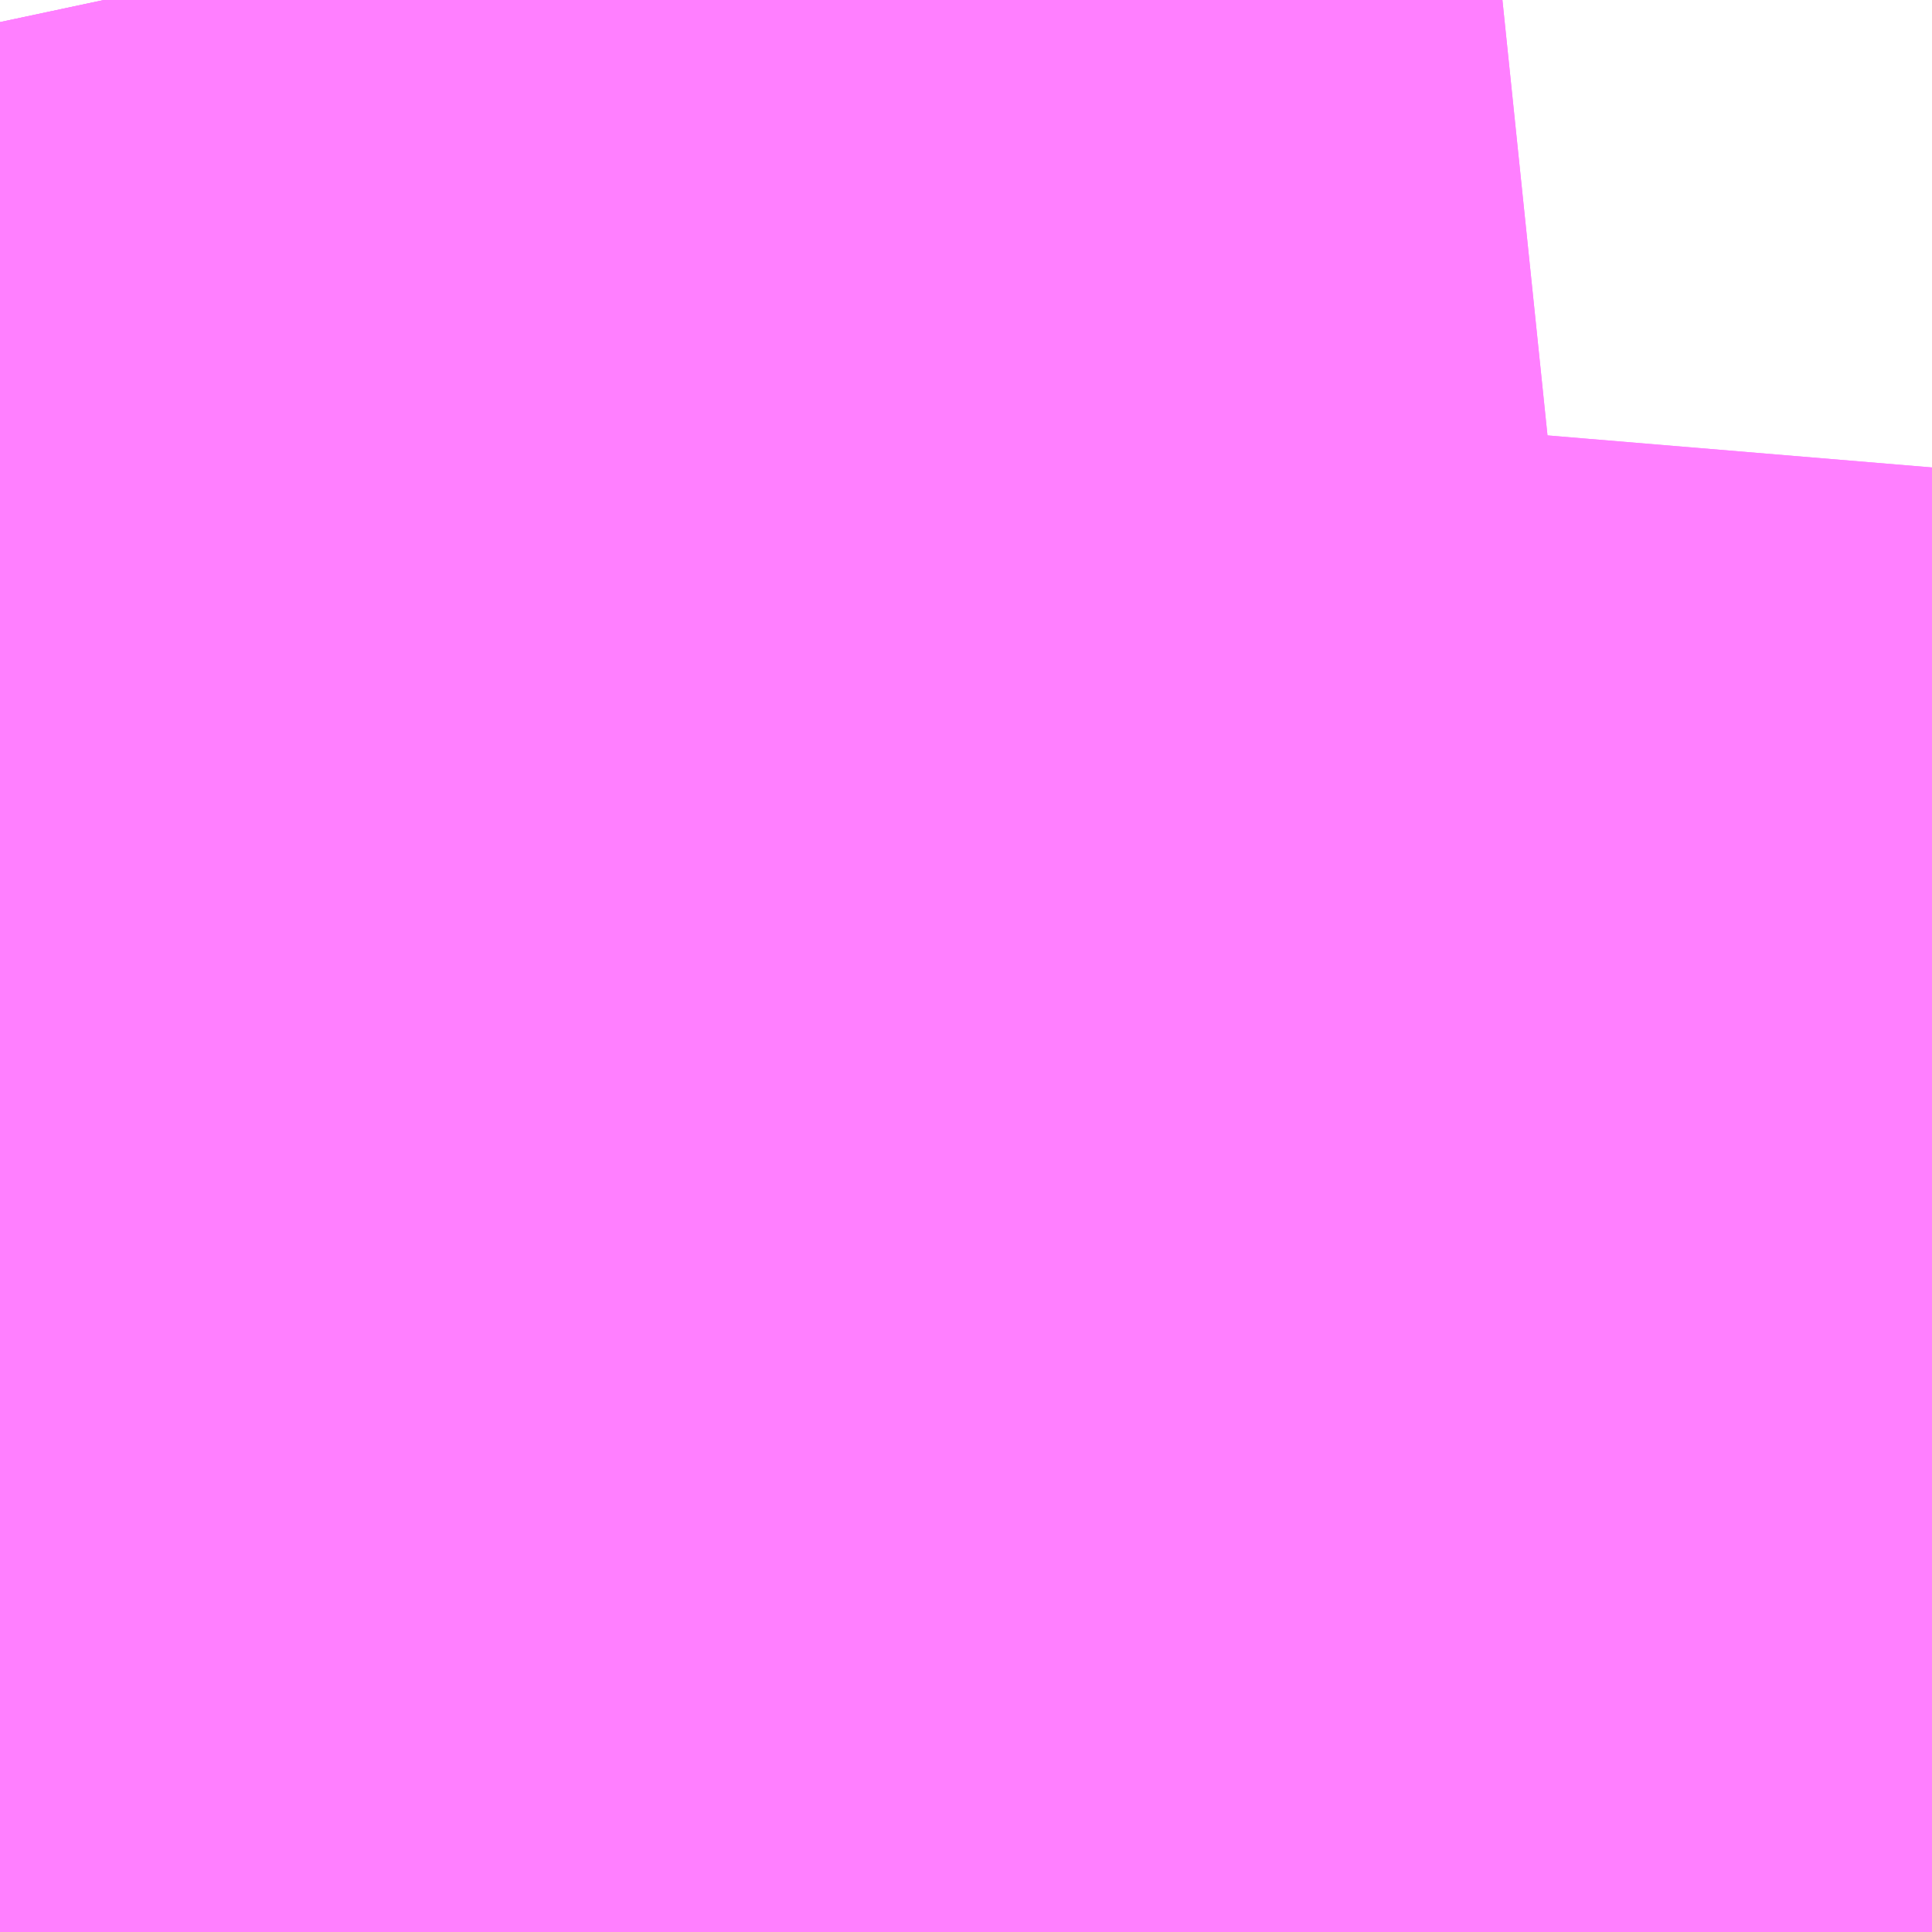 <?xml version="1.0" encoding="UTF-8"?>
<svg  xmlns="http://www.w3.org/2000/svg" xmlns:xlink="http://www.w3.org/1999/xlink" xmlns:go="http://purl.org/svgmap/profile" property="N07_001,N07_002,N07_003,N07_004,N07_005,N07_006,N07_007" viewBox="14114.136 -3971.558 1.099 1.099" go:dataArea="14114.1357421875 -3971.5576171875 1.0986328125 1.0986328125" >
<globalCoordinateSystem srsName="http://purl.org/crs/84" transform="matrix(100.0,0.0,0.0,-100.0,0.0,0.0)" />
<defs>
 <g id="p0" >
  <circle cx="0.0" cy="0.0" r="3" stroke="green" stroke-width="0.75" vector-effect="non-scaling-stroke" />
 </g>
</defs>
<g fill="none" fill-rule="evenodd" stroke="#FF00FF" stroke-width="0.75" opacity="0.5" vector-effect="non-scaling-stroke" stroke-linejoin="bevel" >
<path content="1,JRバス東北（株）,アーバン号,3.2,4.0,4.0," xlink:title="1" d="M14114.722,-3970.459L14114.672,-3970.469L14114.659,-3970.473L14114.593,-3970.485L14114.589,-3970.486L14114.56,-3970.492L14114.532,-3970.497L14114.525,-3970.498L14114.483,-3970.507L14114.483,-3970.507L14114.452,-3970.513L14114.452,-3970.514L14114.452,-3970.514L14114.41,-3970.521L14114.404,-3970.504L14114.392,-3970.477L14114.388,-3970.466L14114.385,-3970.459"/>
<path content="1,JRバス東北（株）,ドリーム盛岡・らくちん号,2.2,3.0,3.0," xlink:title="1" d="M14114.722,-3970.459L14114.672,-3970.469L14114.659,-3970.473L14114.593,-3970.485L14114.589,-3970.486L14114.56,-3970.492L14114.532,-3970.497L14114.525,-3970.498L14114.483,-3970.507L14114.483,-3970.507L14114.452,-3970.513L14114.452,-3970.514L14114.452,-3970.514L14114.41,-3970.521L14114.404,-3970.504L14114.392,-3970.477L14114.388,-3970.466L14114.385,-3970.459"/>
<path content="1,JRバス東北（株）,盛岡ー岩泉（龍泉洞）,4.0,4.0,4.0," xlink:title="1" d="M14115.093,-3970.459L14115.103,-3970.481L14115.127,-3970.537L14115.141,-3970.57L14115.151,-3970.599L14115.156,-3970.616L14115.161,-3970.635L14115.162,-3970.647L14115.162,-3970.647L14115.162,-3970.647L14115.162,-3970.655L14115.185,-3970.713L14115.205,-3970.764L14115.208,-3970.774L14115.22,-3970.797L14115.234,-3970.837"/>
<path content="1,JRバス関東（株）,ドリーム盛岡号,2.2,3.0,3.0," xlink:title="1" d="M14114.136,-3970.583L14114.137,-3970.582L14114.147,-3970.58L14114.148,-3970.58L14114.148,-3970.58L14114.148,-3970.58L14114.157,-3970.577L14114.206,-3970.566L14114.214,-3970.565L14114.217,-3970.564L14114.274,-3970.551L14114.291,-3970.549L14114.388,-3970.527L14114.41,-3970.521L14114.423,-3970.55L14114.423,-3970.55L14114.423,-3970.55L14114.423,-3970.55L14114.426,-3970.555L14114.428,-3970.558L14114.428,-3970.558L14114.428,-3970.558L14114.428,-3970.558L14114.428,-3970.558L14114.432,-3970.566L14114.445,-3970.588L14114.452,-3970.601L14114.467,-3970.628L14114.476,-3970.644L14114.482,-3970.655L14114.496,-3970.68L14114.496,-3970.68L14114.496,-3970.68L14114.496,-3970.68L14114.499,-3970.685L14114.508,-3970.702L14114.531,-3970.744L14114.534,-3970.749L14114.535,-3970.75L14114.535,-3970.751L14114.538,-3970.756L14114.538,-3970.756L14114.538,-3970.756L14114.538,-3970.756L14114.557,-3970.789L14114.565,-3970.804L14114.565,-3970.804L14114.565,-3970.804L14114.565,-3970.804L14114.565,-3970.804L14114.565,-3970.804L14114.568,-3970.803L14114.587,-3970.798L14114.602,-3970.793L14114.681,-3970.767L14114.723,-3970.756L14114.751,-3970.747L14114.783,-3970.74L14114.828,-3970.728L14114.837,-3970.726L14114.856,-3970.722L14114.862,-3970.72L14114.865,-3970.72L14114.869,-3970.719L14114.943,-3970.702L14114.948,-3970.7L14114.963,-3970.697L14114.973,-3970.694L14115.009,-3970.684L14115.033,-3970.679L14115.055,-3970.673L14115.077,-3970.668L14115.162,-3970.647L14115.215,-3970.632L14115.234,-3970.627"/>
<path content="1,京浜急行バス（株）,ビーム号,1.0,1.0,1.0," xlink:title="1" d="M14114.722,-3970.459L14114.672,-3970.469L14114.659,-3970.473L14114.593,-3970.485L14114.589,-3970.486L14114.56,-3970.492L14114.532,-3970.497L14114.525,-3970.498L14114.483,-3970.507L14114.483,-3970.507L14114.452,-3970.513L14114.452,-3970.514L14114.452,-3970.514L14114.41,-3970.521L14114.388,-3970.527L14114.291,-3970.549L14114.274,-3970.551L14114.217,-3970.564L14114.214,-3970.565L14114.206,-3970.566L14114.157,-3970.577L14114.148,-3970.58L14114.148,-3970.58L14114.148,-3970.58L14114.147,-3970.58L14114.137,-3970.582L14114.136,-3970.583"/>
<path content="1,南部バス（株）,特急八盛号　八戸→盛岡,3.0,3.0,3.0," xlink:title="1" d="M14114.722,-3970.459L14114.672,-3970.469L14114.659,-3970.473L14114.593,-3970.485L14114.589,-3970.486L14114.56,-3970.492L14114.532,-3970.497L14114.525,-3970.498L14114.483,-3970.507L14114.483,-3970.507L14114.452,-3970.513L14114.452,-3970.514L14114.452,-3970.514L14114.41,-3970.521L14114.388,-3970.527L14114.291,-3970.549L14114.274,-3970.551L14114.217,-3970.564L14114.214,-3970.565L14114.206,-3970.566L14114.157,-3970.577L14114.148,-3970.58L14114.148,-3970.58L14114.148,-3970.58L14114.147,-3970.58L14114.137,-3970.582L14114.136,-3970.583"/>
<path content="1,南部バス（株）,特急八盛号　盛岡→八戸,3.0,3.0,3.0," xlink:title="1" d="M14114.722,-3970.459L14114.672,-3970.469L14114.659,-3970.473L14114.593,-3970.485L14114.589,-3970.486L14114.56,-3970.492L14114.532,-3970.497L14114.525,-3970.498L14114.483,-3970.507L14114.483,-3970.507L14114.452,-3970.513L14114.452,-3970.514L14114.452,-3970.514L14114.41,-3970.521L14114.388,-3970.527L14114.291,-3970.549L14114.274,-3970.551L14114.217,-3970.564L14114.214,-3970.565L14114.206,-3970.566L14114.157,-3970.577L14114.148,-3970.58L14114.148,-3970.58L14114.148,-3970.58L14114.147,-3970.58L14114.137,-3970.582L14114.136,-3970.583"/>
<path content="1,国際興業（株）,ドリーム盛岡（らくちん）号,2.2,3.0,3.0," xlink:title="1" d="M14114.722,-3970.459L14114.672,-3970.469L14114.659,-3970.473L14114.593,-3970.485L14114.589,-3970.486L14114.56,-3970.492L14114.532,-3970.497L14114.525,-3970.498L14114.483,-3970.507L14114.483,-3970.507L14114.452,-3970.513L14114.452,-3970.514L14114.452,-3970.514L14114.41,-3970.521L14114.404,-3970.504L14114.392,-3970.477L14114.388,-3970.466L14114.385,-3970.459"/>
<path content="1,宮城交通（株）,アーバン,3.2,4.0,4.0," xlink:title="1" d="M14114.722,-3970.459L14114.672,-3970.469L14114.659,-3970.473L14114.593,-3970.485L14114.589,-3970.486L14114.56,-3970.492L14114.532,-3970.497L14114.525,-3970.498L14114.483,-3970.507L14114.483,-3970.507L14114.452,-3970.513L14114.452,-3970.514L14114.452,-3970.514L14114.41,-3970.521L14114.404,-3970.504L14114.392,-3970.477L14114.388,-3970.466L14114.385,-3970.459"/>
<path content="1,岩手県交通（株）,106,3.0,2.0,2.0," xlink:title="1" d="M14114.722,-3970.459L14114.672,-3970.469L14114.659,-3970.473L14114.593,-3970.485L14114.589,-3970.486L14114.56,-3970.492L14114.532,-3970.497L14114.525,-3970.498L14114.483,-3970.507L14114.483,-3970.507L14114.452,-3970.513L14114.452,-3970.514L14114.452,-3970.514L14114.41,-3970.521L14114.404,-3970.504L14114.392,-3970.477L14114.388,-3970.466L14114.385,-3970.459"/>
<path content="1,岩手県交通（株）,108,1.0,0.0,0.0," xlink:title="1" d="M14114.722,-3970.459L14114.672,-3970.469L14114.659,-3970.473L14114.593,-3970.485L14114.589,-3970.486L14114.56,-3970.492L14114.532,-3970.497L14114.525,-3970.498L14114.483,-3970.507L14114.483,-3970.507L14114.452,-3970.513L14114.452,-3970.514L14114.452,-3970.514L14114.41,-3970.521L14114.404,-3970.504L14114.392,-3970.477L14114.388,-3970.466L14114.385,-3970.459"/>
<path content="1,岩手県交通（株）,201,52.5,38.5,38.5," xlink:title="1" d="M14114.722,-3970.459L14114.672,-3970.469L14114.659,-3970.473L14114.593,-3970.485L14114.589,-3970.486L14114.56,-3970.492L14114.532,-3970.497L14114.525,-3970.498L14114.483,-3970.507L14114.483,-3970.507L14114.452,-3970.513L14114.452,-3970.514L14114.452,-3970.514L14114.41,-3970.521L14114.404,-3970.504L14114.392,-3970.477L14114.388,-3970.466L14114.385,-3970.459"/>
<path content="1,岩手県交通（株）,203,12.5,10.0,10.0," xlink:title="1" d="M14114.722,-3970.459L14114.672,-3970.469L14114.659,-3970.473L14114.593,-3970.485L14114.589,-3970.486L14114.56,-3970.492L14114.532,-3970.497L14114.525,-3970.498L14114.483,-3970.507L14114.483,-3970.507L14114.452,-3970.513L14114.452,-3970.514L14114.452,-3970.514L14114.41,-3970.521L14114.404,-3970.504L14114.392,-3970.477L14114.388,-3970.466L14114.385,-3970.459"/>
<path content="1,岩手県交通（株）,204,31.0,29.0,29.0," xlink:title="1" d="M14114.722,-3970.459L14114.672,-3970.469L14114.659,-3970.473L14114.593,-3970.485L14114.589,-3970.486L14114.56,-3970.492L14114.532,-3970.497L14114.525,-3970.498L14114.483,-3970.507L14114.483,-3970.507L14114.452,-3970.513L14114.452,-3970.514L14114.452,-3970.514L14114.41,-3970.521L14114.404,-3970.504L14114.392,-3970.477L14114.388,-3970.466L14114.385,-3970.459"/>
<path content="1,岩手県交通（株）,208,20.0,8.0,8.0," xlink:title="1" d="M14114.722,-3970.459L14114.672,-3970.469L14114.659,-3970.473L14114.593,-3970.485L14114.589,-3970.486L14114.56,-3970.492L14114.532,-3970.497L14114.525,-3970.498L14114.483,-3970.507L14114.483,-3970.507L14114.452,-3970.513L14114.452,-3970.514L14114.452,-3970.514L14114.41,-3970.521L14114.388,-3970.527L14114.291,-3970.549L14114.274,-3970.551L14114.217,-3970.564L14114.214,-3970.565L14114.206,-3970.566L14114.157,-3970.577L14114.148,-3970.58L14114.148,-3970.58L14114.148,-3970.58L14114.147,-3970.58L14114.137,-3970.582L14114.136,-3970.583"/>
<path content="1,岩手県交通（株）,209,3.0,2.5,2.5," xlink:title="1" d="M14114.385,-3970.459L14114.388,-3970.466L14114.392,-3970.477L14114.404,-3970.504L14114.41,-3970.521L14114.452,-3970.514L14114.452,-3970.514L14114.452,-3970.513L14114.483,-3970.507L14114.483,-3970.507L14114.525,-3970.498L14114.532,-3970.497L14114.56,-3970.492L14114.589,-3970.486L14114.593,-3970.485L14114.659,-3970.473L14114.672,-3970.469L14114.722,-3970.459"/>
<path content="1,岩手県交通（株）,212,33.0,21.0,21.0," xlink:title="1" d="M14114.722,-3970.459L14114.672,-3970.469L14114.659,-3970.473L14114.593,-3970.485L14114.589,-3970.486L14114.56,-3970.492L14114.532,-3970.497L14114.525,-3970.498L14114.483,-3970.507L14114.483,-3970.507L14114.452,-3970.513L14114.452,-3970.514L14114.452,-3970.514L14114.41,-3970.521L14114.404,-3970.504L14114.392,-3970.477L14114.388,-3970.466L14114.385,-3970.459"/>
<path content="1,岩手県交通（株）,213,8.0,7.0,7.0," xlink:title="1" d="M14114.385,-3970.459L14114.388,-3970.466L14114.392,-3970.477L14114.404,-3970.504L14114.41,-3970.521L14114.452,-3970.514L14114.452,-3970.514L14114.452,-3970.513L14114.483,-3970.507L14114.483,-3970.507L14114.525,-3970.498L14114.532,-3970.497L14114.56,-3970.492L14114.589,-3970.486L14114.593,-3970.485L14114.659,-3970.473L14114.672,-3970.469L14114.722,-3970.459"/>
<path content="1,岩手県交通（株）,214,5.0,3.0,3.0," xlink:title="1" d="M14115.234,-3970.627L14115.215,-3970.632L14115.162,-3970.647L14115.077,-3970.668L14115.055,-3970.673L14115.033,-3970.679L14115.009,-3970.684L14114.973,-3970.694L14114.963,-3970.697L14114.948,-3970.7L14114.943,-3970.702L14114.869,-3970.719L14114.865,-3970.72L14114.862,-3970.72L14114.856,-3970.722L14114.837,-3970.726L14114.828,-3970.728L14114.783,-3970.74L14114.751,-3970.747L14114.723,-3970.756L14114.681,-3970.767L14114.602,-3970.793L14114.587,-3970.798L14114.568,-3970.803L14114.565,-3970.804L14114.565,-3970.804L14114.565,-3970.804L14114.565,-3970.804L14114.565,-3970.804L14114.555,-3970.805L14114.53,-3970.815L14114.476,-3970.836L14114.411,-3970.869L14114.385,-3970.883L14114.375,-3970.891L14114.365,-3970.894L14114.34,-3970.91L14114.294,-3970.936L14114.286,-3970.94L14114.27,-3970.952L14114.257,-3970.964L14114.251,-3970.971L14114.241,-3970.983L14114.233,-3971.003L14114.229,-3971.02L14114.217,-3971.052L14114.208,-3971.082L14114.193,-3971.133L14114.177,-3971.171L14114.173,-3971.18L14114.141,-3971.231L14114.136,-3971.24"/>
<path content="1,岩手県交通（株）,215,2.0,0.0,0.0," xlink:title="1" d="M14114.722,-3970.459L14114.672,-3970.469L14114.659,-3970.473L14114.593,-3970.485L14114.589,-3970.486L14114.56,-3970.492L14114.532,-3970.497L14114.525,-3970.498L14114.483,-3970.507L14114.483,-3970.507L14114.452,-3970.513L14114.452,-3970.514L14114.452,-3970.514L14114.41,-3970.521L14114.404,-3970.504L14114.392,-3970.477L14114.388,-3970.466L14114.385,-3970.459"/>
<path content="1,岩手県交通（株）,217,7.0,0.0,0.0," xlink:title="1" d="M14115.028,-3971.197L14115.035,-3971.169L14115.039,-3971.16L14115.041,-3971.152L14115.026,-3971.115L14115.001,-3971.046L14114.992,-3971.021L14114.99,-3971.013L14114.987,-3971.008L14114.983,-3970.997L14114.969,-3970.956L14114.939,-3970.876L14114.928,-3970.843L14114.922,-3970.841L14114.91,-3970.836L14114.906,-3970.824L14114.894,-3970.793L14114.893,-3970.787L14114.869,-3970.719L14114.834,-3970.616L14114.831,-3970.599L14114.824,-3970.588L14114.822,-3970.58L14114.819,-3970.572L14114.8,-3970.519L14114.783,-3970.475L14114.777,-3970.459"/>
<path content="1,岩手県交通（株）,217,7.0,0.0,0.0," xlink:title="1" d="M14115.032,-3971.309L14115.03,-3971.285L14115.028,-3971.253L14115.028,-3971.197"/>
<path content="1,岩手県交通（株）,217,7.0,0.0,0.0," xlink:title="1" d="M14114.136,-3971.24L14114.141,-3971.231L14114.173,-3971.18L14114.177,-3971.171L14114.197,-3971.175L14114.291,-3971.195L14114.371,-3971.211L14114.44,-3971.224L14114.45,-3971.226L14114.469,-3971.231L14114.549,-3971.259L14114.597,-3971.276L14114.619,-3971.284L14114.646,-3971.271L14114.729,-3971.225L14114.766,-3971.206L14114.798,-3971.196L14114.827,-3971.189L14114.848,-3971.186L14114.873,-3971.184L14114.924,-3971.186L14114.952,-3971.188L14114.999,-3971.194L14115.028,-3971.197"/>
<path content="1,岩手県交通（株）,220,4.0,0.0,0.0," xlink:title="1" d="M14114.722,-3970.459L14114.672,-3970.469L14114.659,-3970.473L14114.593,-3970.485L14114.589,-3970.486L14114.56,-3970.492L14114.532,-3970.497L14114.525,-3970.498L14114.483,-3970.507L14114.483,-3970.507L14114.452,-3970.513L14114.452,-3970.514L14114.452,-3970.514L14114.41,-3970.521L14114.388,-3970.527L14114.291,-3970.549L14114.274,-3970.551L14114.217,-3970.564L14114.214,-3970.565L14114.206,-3970.566L14114.157,-3970.577L14114.148,-3970.58L14114.148,-3970.58L14114.148,-3970.58L14114.147,-3970.58L14114.137,-3970.582L14114.136,-3970.583"/>
<path content="1,岩手県交通（株）,222,13.0,9.0,9.0," xlink:title="1" d="M14114.136,-3970.583L14114.137,-3970.582L14114.147,-3970.58L14114.148,-3970.58L14114.148,-3970.58L14114.148,-3970.58L14114.157,-3970.577L14114.206,-3970.566L14114.214,-3970.565L14114.217,-3970.564L14114.274,-3970.551L14114.291,-3970.549L14114.388,-3970.527L14114.41,-3970.521L14114.452,-3970.514L14114.452,-3970.514L14114.452,-3970.513L14114.483,-3970.507L14114.483,-3970.507L14114.525,-3970.498L14114.532,-3970.497L14114.56,-3970.492L14114.589,-3970.486L14114.593,-3970.485L14114.659,-3970.473L14114.672,-3970.469L14114.722,-3970.459"/>
<path content="1,岩手県交通（株）,223,9.0,5.0,5.0," xlink:title="1" d="M14114.136,-3970.583L14114.137,-3970.582L14114.147,-3970.58L14114.148,-3970.58L14114.148,-3970.58L14114.148,-3970.58L14114.157,-3970.577L14114.206,-3970.566L14114.214,-3970.565L14114.217,-3970.564L14114.274,-3970.551L14114.291,-3970.549L14114.388,-3970.527L14114.41,-3970.521L14114.452,-3970.514L14114.452,-3970.514L14114.452,-3970.513L14114.483,-3970.507L14114.483,-3970.507L14114.525,-3970.498L14114.532,-3970.497L14114.56,-3970.492L14114.589,-3970.486L14114.593,-3970.485L14114.659,-3970.473L14114.672,-3970.469L14114.722,-3970.459"/>
<path content="1,岩手県交通（株）,227,5.0,5.0,5.0," xlink:title="1" d="M14114.722,-3970.459L14114.672,-3970.469L14114.659,-3970.473L14114.593,-3970.485L14114.589,-3970.486L14114.56,-3970.492L14114.532,-3970.497L14114.525,-3970.498L14114.483,-3970.507L14114.483,-3970.507L14114.452,-3970.513L14114.452,-3970.514L14114.452,-3970.514L14114.41,-3970.521L14114.404,-3970.504L14114.392,-3970.477L14114.388,-3970.466L14114.385,-3970.459"/>
<path content="1,岩手県交通（株）,228,3.5,3.0,3.0," xlink:title="1" d="M14114.385,-3970.459L14114.388,-3970.466L14114.392,-3970.477L14114.404,-3970.504L14114.41,-3970.521L14114.423,-3970.55L14114.423,-3970.55L14114.423,-3970.55L14114.423,-3970.55L14114.426,-3970.555L14114.428,-3970.558L14114.428,-3970.558L14114.428,-3970.558L14114.428,-3970.558L14114.428,-3970.558L14114.432,-3970.566L14114.445,-3970.588L14114.452,-3970.601L14114.467,-3970.628L14114.476,-3970.644L14114.482,-3970.655L14114.496,-3970.68L14114.496,-3970.68L14114.496,-3970.68L14114.496,-3970.68L14114.499,-3970.685L14114.508,-3970.702L14114.531,-3970.744L14114.534,-3970.749L14114.535,-3970.75L14114.535,-3970.751L14114.538,-3970.756L14114.538,-3970.756L14114.538,-3970.756L14114.538,-3970.756L14114.557,-3970.789L14114.565,-3970.804L14114.565,-3970.804L14114.565,-3970.804L14114.565,-3970.804L14114.555,-3970.805L14114.53,-3970.815L14114.476,-3970.836L14114.411,-3970.869L14114.385,-3970.883L14114.375,-3970.891L14114.365,-3970.894L14114.34,-3970.91L14114.294,-3970.936L14114.286,-3970.94L14114.27,-3970.952L14114.257,-3970.964L14114.251,-3970.971L14114.241,-3970.983L14114.233,-3971.003L14114.229,-3971.02L14114.217,-3971.052L14114.208,-3971.082L14114.193,-3971.133L14114.177,-3971.171"/>
<path content="1,岩手県交通（株）,228,3.5,3.0,3.0," xlink:title="1" d="M14114.177,-3971.171L14114.173,-3971.18L14114.141,-3971.231L14114.136,-3971.24"/>
<path content="1,岩手県交通（株）,228,3.5,3.0,3.0," xlink:title="1" d="M14114.241,-3971.558L14114.279,-3971.496L14114.356,-3971.375L14114.362,-3971.363L14114.366,-3971.358L14114.395,-3971.312L14114.45,-3971.226L14114.44,-3971.224L14114.371,-3971.211L14114.291,-3971.195L14114.197,-3971.175L14114.177,-3971.171"/>
<path content="1,岩手県交通（株）,229,12.0,3.0,3.0," xlink:title="1" d="M14114.777,-3970.459L14114.783,-3970.475L14114.8,-3970.519L14114.819,-3970.572L14114.822,-3970.58L14114.824,-3970.588L14114.831,-3970.599L14114.834,-3970.616L14114.869,-3970.719"/>
<path content="1,岩手県交通（株）,229,12.0,3.0,3.0," xlink:title="1" d="M14114.869,-3970.719L14114.865,-3970.72L14114.862,-3970.72L14114.856,-3970.722L14114.837,-3970.726L14114.828,-3970.728L14114.783,-3970.74L14114.751,-3970.747L14114.723,-3970.756L14114.681,-3970.767L14114.602,-3970.793L14114.587,-3970.798L14114.568,-3970.803L14114.565,-3970.804L14114.565,-3970.804L14114.565,-3970.804L14114.565,-3970.804L14114.565,-3970.804L14114.555,-3970.805L14114.53,-3970.815L14114.476,-3970.836L14114.411,-3970.869L14114.385,-3970.883L14114.375,-3970.891L14114.365,-3970.894L14114.34,-3970.91L14114.294,-3970.936L14114.286,-3970.94L14114.27,-3970.952L14114.257,-3970.964L14114.251,-3970.971L14114.241,-3970.983L14114.233,-3971.003L14114.229,-3971.02L14114.217,-3971.052L14114.208,-3971.082L14114.193,-3971.133L14114.177,-3971.171L14114.173,-3971.18L14114.141,-3971.231L14114.136,-3971.24"/>
<path content="1,岩手県交通（株）,229,12.0,3.0,3.0," xlink:title="1" d="M14114.241,-3971.558L14114.279,-3971.496L14114.356,-3971.375L14114.362,-3971.363L14114.366,-3971.358L14114.395,-3971.312L14114.45,-3971.226L14114.525,-3971.102L14114.554,-3971.056L14114.581,-3971.014L14114.619,-3970.951L14114.633,-3970.933L14114.711,-3970.903L14114.719,-3970.898L14114.729,-3970.894L14114.755,-3970.878L14114.766,-3970.873L14114.774,-3970.87L14114.887,-3970.841L14114.893,-3970.84L14114.904,-3970.836L14114.91,-3970.836L14114.906,-3970.824L14114.894,-3970.793L14114.893,-3970.787L14114.869,-3970.719"/>
<path content="1,岩手県交通（株）,251,50.0,28.0,28.0," xlink:title="1" d="M14114.722,-3970.459L14114.672,-3970.469L14114.659,-3970.473L14114.593,-3970.485L14114.589,-3970.486L14114.56,-3970.492L14114.532,-3970.497L14114.525,-3970.498L14114.483,-3970.507L14114.483,-3970.507L14114.452,-3970.513L14114.452,-3970.514L14114.452,-3970.514L14114.41,-3970.521L14114.404,-3970.504L14114.392,-3970.477L14114.388,-3970.466L14114.385,-3970.459"/>
<path content="1,岩手県交通（株）,255,17.5,15.0,15.0," xlink:title="1" d="M14114.722,-3970.459L14114.672,-3970.469L14114.659,-3970.473L14114.593,-3970.485L14114.589,-3970.486L14114.56,-3970.492L14114.532,-3970.497L14114.525,-3970.498L14114.483,-3970.507L14114.483,-3970.507L14114.452,-3970.513L14114.452,-3970.514L14114.452,-3970.514L14114.41,-3970.521L14114.404,-3970.504L14114.392,-3970.477L14114.388,-3970.466L14114.385,-3970.459"/>
<path content="1,岩手県交通（株）,256,1.0,0.0,0.0," xlink:title="1" d="M14114.722,-3970.459L14114.672,-3970.469L14114.659,-3970.473L14114.593,-3970.485L14114.589,-3970.486L14114.56,-3970.492L14114.532,-3970.497L14114.525,-3970.498L14114.483,-3970.507L14114.483,-3970.507L14114.452,-3970.513L14114.452,-3970.514L14114.452,-3970.514L14114.41,-3970.521L14114.388,-3970.527L14114.291,-3970.549L14114.274,-3970.551L14114.217,-3970.564L14114.214,-3970.565L14114.206,-3970.566L14114.157,-3970.577L14114.148,-3970.58L14114.148,-3970.58L14114.148,-3970.58L14114.147,-3970.58L14114.137,-3970.582L14114.136,-3970.583"/>
<path content="1,岩手県交通（株）,260,6.0,3.0,3.0," xlink:title="1" d="M14114.722,-3970.459L14114.672,-3970.469L14114.659,-3970.473L14114.593,-3970.485L14114.589,-3970.486L14114.56,-3970.492L14114.532,-3970.497L14114.525,-3970.498L14114.483,-3970.507L14114.483,-3970.507L14114.452,-3970.513L14114.452,-3970.514L14114.452,-3970.514L14114.41,-3970.521L14114.404,-3970.504L14114.392,-3970.477L14114.388,-3970.466L14114.385,-3970.459"/>
<path content="1,岩手県交通（株）,301,82.5,42.0,42.0," xlink:title="1" d="M14114.777,-3970.459L14114.783,-3970.475L14114.8,-3970.519L14114.819,-3970.572L14114.822,-3970.58L14114.824,-3970.588L14114.831,-3970.599L14114.834,-3970.616L14114.869,-3970.719"/>
<path content="1,岩手県交通（株）,301,82.5,42.0,42.0," xlink:title="1" d="M14114.869,-3970.719L14114.865,-3970.72L14114.862,-3970.72L14114.856,-3970.722L14114.837,-3970.726L14114.828,-3970.728L14114.783,-3970.74L14114.751,-3970.747L14114.723,-3970.756L14114.681,-3970.767L14114.602,-3970.793L14114.587,-3970.798L14114.568,-3970.803L14114.565,-3970.804L14114.565,-3970.804L14114.565,-3970.804L14114.565,-3970.804L14114.565,-3970.804L14114.555,-3970.805L14114.53,-3970.815L14114.476,-3970.836L14114.411,-3970.869L14114.385,-3970.883L14114.375,-3970.891L14114.365,-3970.894L14114.34,-3970.91L14114.294,-3970.936L14114.286,-3970.94L14114.27,-3970.952L14114.257,-3970.964L14114.251,-3970.971L14114.241,-3970.983L14114.233,-3971.003L14114.229,-3971.02L14114.217,-3971.052L14114.208,-3971.082L14114.193,-3971.133L14114.177,-3971.171L14114.173,-3971.18L14114.141,-3971.231L14114.136,-3971.24"/>
<path content="1,岩手県交通（株）,301,82.5,42.0,42.0," xlink:title="1" d="M14114.869,-3970.719L14114.893,-3970.787L14114.894,-3970.793L14114.906,-3970.824L14114.91,-3970.836L14114.904,-3970.836L14114.893,-3970.84L14114.887,-3970.841L14114.774,-3970.87L14114.766,-3970.873L14114.755,-3970.878L14114.729,-3970.894L14114.719,-3970.898L14114.711,-3970.903L14114.633,-3970.933L14114.619,-3970.951L14114.581,-3971.014L14114.554,-3971.056L14114.525,-3971.102L14114.45,-3971.226L14114.395,-3971.312L14114.366,-3971.358L14114.362,-3971.363L14114.356,-3971.375L14114.279,-3971.496L14114.241,-3971.558"/>
<path content="1,岩手県交通（株）,305,5.5,0.0,0.0," xlink:title="1" d="M14114.777,-3970.459L14114.783,-3970.475L14114.8,-3970.519L14114.819,-3970.572L14114.822,-3970.58L14114.824,-3970.588L14114.831,-3970.599L14114.834,-3970.616L14114.869,-3970.719"/>
<path content="1,岩手県交通（株）,305,5.5,0.0,0.0," xlink:title="1" d="M14114.869,-3970.719L14114.865,-3970.72L14114.862,-3970.72L14114.856,-3970.722L14114.837,-3970.726L14114.828,-3970.728L14114.783,-3970.74L14114.751,-3970.747L14114.723,-3970.756L14114.681,-3970.767L14114.602,-3970.793L14114.587,-3970.798L14114.568,-3970.803L14114.565,-3970.804L14114.565,-3970.804L14114.565,-3970.804L14114.565,-3970.804L14114.565,-3970.804L14114.555,-3970.805L14114.53,-3970.815L14114.476,-3970.836L14114.411,-3970.869L14114.385,-3970.883L14114.375,-3970.891L14114.365,-3970.894L14114.34,-3970.91L14114.294,-3970.936L14114.286,-3970.94L14114.27,-3970.952L14114.257,-3970.964L14114.251,-3970.971L14114.241,-3970.983L14114.233,-3971.003L14114.229,-3971.02L14114.217,-3971.052L14114.208,-3971.082L14114.193,-3971.133L14114.177,-3971.171L14114.173,-3971.18L14114.141,-3971.231L14114.136,-3971.24"/>
<path content="1,岩手県交通（株）,305,5.5,0.0,0.0," xlink:title="1" d="M14114.241,-3971.558L14114.279,-3971.496L14114.356,-3971.375L14114.362,-3971.363L14114.366,-3971.358L14114.395,-3971.312L14114.45,-3971.226L14114.525,-3971.102L14114.554,-3971.056L14114.581,-3971.014L14114.619,-3970.951L14114.633,-3970.933L14114.711,-3970.903L14114.719,-3970.898L14114.729,-3970.894L14114.755,-3970.878L14114.766,-3970.873L14114.774,-3970.87L14114.887,-3970.841L14114.893,-3970.84L14114.904,-3970.836L14114.91,-3970.836L14114.906,-3970.824L14114.894,-3970.793L14114.893,-3970.787L14114.869,-3970.719"/>
<path content="1,岩手県交通（株）,306,8.5,4.5,4.5," xlink:title="1" d="M14114.777,-3970.459L14114.783,-3970.475L14114.8,-3970.519L14114.819,-3970.572L14114.822,-3970.58L14114.824,-3970.588L14114.831,-3970.599L14114.834,-3970.616L14114.869,-3970.719L14114.865,-3970.72L14114.862,-3970.72L14114.856,-3970.722L14114.837,-3970.726L14114.828,-3970.728L14114.783,-3970.74L14114.751,-3970.747L14114.723,-3970.756L14114.681,-3970.767L14114.602,-3970.793L14114.587,-3970.798L14114.568,-3970.803L14114.565,-3970.804L14114.565,-3970.804L14114.565,-3970.804L14114.565,-3970.804L14114.565,-3970.804L14114.555,-3970.805L14114.53,-3970.815L14114.476,-3970.836L14114.411,-3970.869L14114.385,-3970.883L14114.375,-3970.891L14114.365,-3970.894L14114.34,-3970.91L14114.294,-3970.936L14114.286,-3970.94L14114.27,-3970.952L14114.257,-3970.964L14114.251,-3970.971L14114.241,-3970.983L14114.233,-3971.003L14114.229,-3971.02L14114.217,-3971.052L14114.208,-3971.082L14114.193,-3971.133L14114.177,-3971.171L14114.173,-3971.18L14114.141,-3971.231L14114.136,-3971.24"/>
<path content="1,岩手県交通（株）,307,62.5,72.0,72.0," xlink:title="1" d="M14114.777,-3970.459L14114.783,-3970.475L14114.8,-3970.519L14114.819,-3970.572L14114.822,-3970.58L14114.824,-3970.588L14114.831,-3970.599L14114.834,-3970.616L14114.869,-3970.719"/>
<path content="1,岩手県交通（株）,307,62.5,72.0,72.0," xlink:title="1" d="M14114.41,-3970.521L14114.452,-3970.514L14114.452,-3970.514L14114.452,-3970.513L14114.483,-3970.507L14114.483,-3970.507L14114.525,-3970.498L14114.532,-3970.497L14114.56,-3970.492L14114.589,-3970.486L14114.593,-3970.485L14114.659,-3970.473L14114.672,-3970.469L14114.722,-3970.459"/>
<path content="1,岩手県交通（株）,307,62.5,72.0,72.0," xlink:title="1" d="M14114.869,-3970.719L14114.865,-3970.72L14114.862,-3970.72L14114.856,-3970.722L14114.837,-3970.726L14114.828,-3970.728L14114.783,-3970.74L14114.751,-3970.747L14114.723,-3970.756L14114.681,-3970.767L14114.602,-3970.793L14114.587,-3970.798L14114.568,-3970.803L14114.565,-3970.804L14114.565,-3970.804L14114.565,-3970.804L14114.565,-3970.804L14114.565,-3970.804L14114.555,-3970.805L14114.53,-3970.815L14114.476,-3970.836L14114.411,-3970.869L14114.385,-3970.883L14114.375,-3970.891L14114.365,-3970.894L14114.34,-3970.91L14114.294,-3970.936L14114.286,-3970.94L14114.27,-3970.952L14114.257,-3970.964L14114.251,-3970.971L14114.241,-3970.983L14114.233,-3971.003L14114.229,-3971.02L14114.217,-3971.052L14114.208,-3971.082L14114.193,-3971.133L14114.177,-3971.171L14114.173,-3971.18L14114.141,-3971.231L14114.136,-3971.24"/>
<path content="1,岩手県交通（株）,307,62.5,72.0,72.0," xlink:title="1" d="M14114.241,-3971.558L14114.279,-3971.496L14114.356,-3971.375L14114.362,-3971.363L14114.366,-3971.358L14114.395,-3971.312L14114.45,-3971.226L14114.525,-3971.102L14114.554,-3971.056L14114.581,-3971.014L14114.619,-3970.951L14114.633,-3970.933L14114.711,-3970.903L14114.719,-3970.898L14114.729,-3970.894L14114.755,-3970.878L14114.766,-3970.873L14114.774,-3970.87L14114.887,-3970.841L14114.893,-3970.84L14114.904,-3970.836L14114.91,-3970.836L14114.906,-3970.824L14114.894,-3970.793L14114.893,-3970.787L14114.869,-3970.719"/>
<path content="1,岩手県交通（株）,310,36.0,29.0,29.0," xlink:title="1" d="M14115.234,-3970.627L14115.215,-3970.632L14115.162,-3970.647L14115.077,-3970.668L14115.055,-3970.673L14115.033,-3970.679L14115.009,-3970.684L14114.973,-3970.694L14114.963,-3970.697L14114.948,-3970.7L14114.943,-3970.702L14114.869,-3970.719L14114.865,-3970.72L14114.862,-3970.72L14114.856,-3970.722L14114.837,-3970.726L14114.828,-3970.728L14114.783,-3970.74L14114.751,-3970.747L14114.723,-3970.756L14114.681,-3970.767L14114.602,-3970.793L14114.587,-3970.798L14114.568,-3970.803L14114.565,-3970.804L14114.565,-3970.804L14114.565,-3970.804L14114.565,-3970.804L14114.565,-3970.804L14114.565,-3970.804L14114.557,-3970.789L14114.538,-3970.756L14114.538,-3970.756L14114.538,-3970.756L14114.538,-3970.756L14114.535,-3970.751L14114.535,-3970.75L14114.534,-3970.749L14114.531,-3970.744L14114.508,-3970.702L14114.499,-3970.685L14114.496,-3970.68L14114.496,-3970.68L14114.496,-3970.68L14114.496,-3970.68L14114.482,-3970.655L14114.476,-3970.644L14114.467,-3970.628L14114.452,-3970.601L14114.445,-3970.588L14114.432,-3970.566L14114.428,-3970.558L14114.428,-3970.558L14114.428,-3970.558L14114.428,-3970.558L14114.428,-3970.558L14114.426,-3970.555L14114.423,-3970.55L14114.423,-3970.55L14114.423,-3970.55L14114.423,-3970.55L14114.41,-3970.521L14114.404,-3970.504L14114.392,-3970.477L14114.388,-3970.466L14114.385,-3970.459"/>
<path content="1,岩手県交通（株）,311,11.5,10.5,10.5," xlink:title="1" d="M14114.385,-3970.459L14114.388,-3970.466L14114.392,-3970.477L14114.404,-3970.504L14114.41,-3970.521L14114.423,-3970.55L14114.423,-3970.55L14114.423,-3970.55L14114.423,-3970.55L14114.426,-3970.555L14114.428,-3970.558L14114.428,-3970.558L14114.428,-3970.558L14114.428,-3970.558L14114.428,-3970.558L14114.432,-3970.566L14114.445,-3970.588L14114.452,-3970.601L14114.467,-3970.628L14114.476,-3970.644L14114.482,-3970.655L14114.496,-3970.68L14114.496,-3970.68L14114.496,-3970.68L14114.496,-3970.68L14114.499,-3970.685L14114.508,-3970.702L14114.531,-3970.744L14114.534,-3970.749L14114.535,-3970.75L14114.535,-3970.751L14114.538,-3970.756L14114.538,-3970.756L14114.538,-3970.756L14114.538,-3970.756L14114.557,-3970.789L14114.565,-3970.804L14114.565,-3970.804"/>
<path content="1,岩手県交通（株）,311,11.5,10.5,10.5," xlink:title="1" d="M14114.565,-3970.804L14114.565,-3970.804L14114.565,-3970.804"/>
<path content="1,岩手県交通（株）,311,11.5,10.5,10.5," xlink:title="1" d="M14114.565,-3970.804L14114.565,-3970.804L14114.565,-3970.804"/>
<path content="1,岩手県交通（株）,311,11.5,10.5,10.5," xlink:title="1" d="M14114.565,-3970.804L14114.565,-3970.804L14114.555,-3970.805L14114.53,-3970.815L14114.476,-3970.836L14114.411,-3970.869L14114.385,-3970.883L14114.375,-3970.891L14114.365,-3970.894L14114.34,-3970.91L14114.294,-3970.936L14114.286,-3970.94L14114.27,-3970.952L14114.257,-3970.964L14114.251,-3970.971L14114.241,-3970.983L14114.233,-3971.003L14114.229,-3971.02L14114.217,-3971.052L14114.208,-3971.082L14114.193,-3971.133L14114.177,-3971.171L14114.173,-3971.18L14114.141,-3971.231L14114.136,-3971.24"/>
<path content="1,岩手県交通（株）,311,11.5,10.5,10.5," xlink:title="1" d="M14114.241,-3971.558L14114.279,-3971.496L14114.356,-3971.375L14114.362,-3971.363L14114.366,-3971.358L14114.395,-3971.312L14114.45,-3971.226L14114.525,-3971.102L14114.554,-3971.056L14114.581,-3971.014L14114.619,-3970.951L14114.633,-3970.933L14114.711,-3970.903L14114.719,-3970.898L14114.729,-3970.894L14114.755,-3970.878L14114.766,-3970.873L14114.774,-3970.87L14114.887,-3970.841L14114.893,-3970.84L14114.904,-3970.836L14114.91,-3970.836L14114.906,-3970.824L14114.894,-3970.793L14114.893,-3970.787L14114.869,-3970.719L14114.865,-3970.72L14114.862,-3970.72L14114.856,-3970.722L14114.837,-3970.726L14114.828,-3970.728L14114.783,-3970.74L14114.751,-3970.747L14114.723,-3970.756L14114.681,-3970.767L14114.602,-3970.793L14114.587,-3970.798L14114.568,-3970.803L14114.565,-3970.804"/>
<path content="1,岩手県交通（株）,312,5.0,5.0,5.0," xlink:title="1" d="M14115.093,-3970.459L14115.103,-3970.481L14115.127,-3970.537L14115.141,-3970.57L14115.151,-3970.599L14115.156,-3970.616L14115.161,-3970.635L14115.162,-3970.647L14115.162,-3970.647L14115.162,-3970.647L14115.162,-3970.655L14115.185,-3970.713L14115.205,-3970.764L14115.208,-3970.774L14115.22,-3970.797L14115.234,-3970.837"/>
<path content="1,岩手県交通（株）,315,15.5,13.5,13.5," xlink:title="1" d="M14115.093,-3970.459L14115.103,-3970.481L14115.127,-3970.537L14115.141,-3970.57L14115.151,-3970.599L14115.156,-3970.616L14115.161,-3970.635L14115.162,-3970.647L14115.162,-3970.647L14115.162,-3970.647L14115.162,-3970.655L14115.185,-3970.713L14115.205,-3970.764L14115.208,-3970.774L14115.22,-3970.797L14115.234,-3970.837"/>
<path content="1,岩手県交通（株）,316,3.0,0.0,0.0," xlink:title="1" d="M14115.234,-3970.837L14115.22,-3970.797L14115.208,-3970.774L14115.205,-3970.764L14115.185,-3970.713L14115.162,-3970.655L14115.162,-3970.647L14115.162,-3970.647L14115.162,-3970.647L14115.161,-3970.635L14115.156,-3970.616L14115.151,-3970.599L14115.141,-3970.57L14115.127,-3970.537L14115.103,-3970.481L14115.093,-3970.459"/>
<path content="1,岩手県交通（株）,318,4.0,0.0,0.0," xlink:title="1" d="M14114.777,-3970.459L14114.783,-3970.475L14114.8,-3970.519L14114.819,-3970.572L14114.822,-3970.58L14114.824,-3970.588L14114.831,-3970.599L14114.834,-3970.616L14114.869,-3970.719"/>
<path content="1,岩手県交通（株）,318,4.0,0.0,0.0," xlink:title="1" d="M14114.869,-3970.719L14114.865,-3970.72L14114.862,-3970.72L14114.856,-3970.722L14114.837,-3970.726L14114.828,-3970.728L14114.783,-3970.74L14114.751,-3970.747L14114.723,-3970.756L14114.681,-3970.767L14114.602,-3970.793L14114.587,-3970.798L14114.568,-3970.803L14114.565,-3970.804L14114.565,-3970.804L14114.565,-3970.804L14114.565,-3970.804L14114.565,-3970.804L14114.555,-3970.805L14114.53,-3970.815L14114.476,-3970.836L14114.411,-3970.869L14114.385,-3970.883L14114.375,-3970.891L14114.365,-3970.894L14114.34,-3970.91L14114.294,-3970.936L14114.286,-3970.94L14114.27,-3970.952L14114.257,-3970.964L14114.251,-3970.971L14114.241,-3970.983L14114.233,-3971.003L14114.229,-3971.02L14114.217,-3971.052L14114.208,-3971.082L14114.193,-3971.133L14114.177,-3971.171L14114.173,-3971.18L14114.141,-3971.231L14114.136,-3971.24"/>
<path content="1,岩手県交通（株）,318,4.0,0.0,0.0," xlink:title="1" d="M14114.241,-3971.558L14114.279,-3971.496L14114.356,-3971.375L14114.362,-3971.363L14114.366,-3971.358L14114.395,-3971.312L14114.45,-3971.226L14114.525,-3971.102L14114.554,-3971.056L14114.581,-3971.014L14114.619,-3970.951L14114.633,-3970.933L14114.711,-3970.903L14114.719,-3970.898L14114.729,-3970.894L14114.755,-3970.878L14114.766,-3970.873L14114.774,-3970.87L14114.887,-3970.841L14114.893,-3970.84L14114.904,-3970.836L14114.91,-3970.836L14114.906,-3970.824L14114.894,-3970.793L14114.893,-3970.787L14114.869,-3970.719"/>
<path content="1,岩手県交通（株）,319,2.0,0.0,0.0," xlink:title="1" d="M14114.777,-3970.459L14114.783,-3970.475L14114.8,-3970.519L14114.819,-3970.572L14114.822,-3970.58L14114.824,-3970.588L14114.831,-3970.599L14114.834,-3970.616L14114.869,-3970.719"/>
<path content="1,岩手県交通（株）,319,2.0,0.0,0.0," xlink:title="1" d="M14114.869,-3970.719L14114.865,-3970.72L14114.862,-3970.72L14114.856,-3970.722L14114.837,-3970.726L14114.828,-3970.728L14114.783,-3970.74L14114.751,-3970.747L14114.723,-3970.756L14114.681,-3970.767L14114.602,-3970.793L14114.587,-3970.798L14114.568,-3970.803L14114.565,-3970.804L14114.565,-3970.804L14114.565,-3970.804L14114.565,-3970.804L14114.565,-3970.804L14114.555,-3970.805L14114.53,-3970.815L14114.476,-3970.836L14114.411,-3970.869L14114.385,-3970.883L14114.375,-3970.891L14114.365,-3970.894L14114.34,-3970.91L14114.294,-3970.936L14114.286,-3970.94L14114.27,-3970.952L14114.257,-3970.964L14114.251,-3970.971L14114.241,-3970.983L14114.233,-3971.003L14114.229,-3971.02L14114.217,-3971.052L14114.208,-3971.082L14114.193,-3971.133L14114.177,-3971.171L14114.173,-3971.18L14114.141,-3971.231L14114.136,-3971.24"/>
<path content="1,岩手県交通（株）,319,2.0,0.0,0.0," xlink:title="1" d="M14114.241,-3971.558L14114.279,-3971.496L14114.356,-3971.375L14114.362,-3971.363L14114.366,-3971.358L14114.395,-3971.312L14114.45,-3971.226L14114.525,-3971.102L14114.554,-3971.056L14114.581,-3971.014L14114.619,-3970.951L14114.633,-3970.933L14114.711,-3970.903L14114.719,-3970.898L14114.729,-3970.894L14114.755,-3970.878L14114.766,-3970.873L14114.774,-3970.87L14114.887,-3970.841L14114.893,-3970.84L14114.904,-3970.836L14114.91,-3970.836L14114.906,-3970.824L14114.894,-3970.793L14114.893,-3970.787L14114.869,-3970.719"/>
<path content="1,岩手県交通（株）,327,6.0,0.0,0.0," xlink:title="1" d="M14115.234,-3970.837L14115.22,-3970.797L14115.208,-3970.774L14115.205,-3970.764L14115.185,-3970.713L14115.162,-3970.655L14115.162,-3970.647L14115.162,-3970.647L14115.162,-3970.647L14115.161,-3970.635L14115.156,-3970.616L14115.151,-3970.599L14115.141,-3970.57L14115.127,-3970.537L14115.103,-3970.481L14115.093,-3970.459M14114.722,-3970.459L14114.672,-3970.469L14114.659,-3970.473L14114.593,-3970.485L14114.589,-3970.486L14114.56,-3970.492L14114.532,-3970.497L14114.525,-3970.498L14114.483,-3970.507L14114.483,-3970.507L14114.452,-3970.513L14114.452,-3970.514L14114.452,-3970.514L14114.41,-3970.521L14114.404,-3970.504L14114.392,-3970.477L14114.388,-3970.466L14114.385,-3970.459"/>
<path content="1,岩手県交通（株）,329,1.0,0.0,0.0," xlink:title="1" d="M14115.234,-3970.837L14115.22,-3970.797L14115.208,-3970.774L14115.205,-3970.764L14115.185,-3970.713L14115.162,-3970.655L14115.162,-3970.647L14115.162,-3970.647L14115.162,-3970.647L14115.161,-3970.635L14115.156,-3970.616L14115.151,-3970.599L14115.141,-3970.57L14115.127,-3970.537L14115.103,-3970.481L14115.093,-3970.459"/>
<path content="1,岩手県交通（株）,331,4.0,3.0,3.0," xlink:title="1" d="M14115.093,-3970.459L14115.103,-3970.481L14115.127,-3970.537L14115.141,-3970.57L14115.151,-3970.599L14115.156,-3970.616L14115.161,-3970.635L14115.162,-3970.647L14115.162,-3970.647L14115.162,-3970.647L14115.162,-3970.655L14115.185,-3970.713L14115.205,-3970.764L14115.208,-3970.774L14115.22,-3970.797L14115.234,-3970.837"/>
<path content="1,岩手県交通（株）,332,6.0,0.0,0.0," xlink:title="1" d="M14114.136,-3971.24L14114.141,-3971.231L14114.173,-3971.18L14114.177,-3971.171L14114.193,-3971.133L14114.208,-3971.082L14114.217,-3971.052L14114.229,-3971.02L14114.233,-3971.003L14114.241,-3970.983L14114.251,-3970.971L14114.257,-3970.964L14114.27,-3970.952L14114.286,-3970.94L14114.294,-3970.936L14114.34,-3970.91L14114.365,-3970.894L14114.375,-3970.891L14114.385,-3970.883L14114.411,-3970.869L14114.476,-3970.836L14114.53,-3970.815L14114.555,-3970.805L14114.565,-3970.804L14114.565,-3970.804L14114.565,-3970.804L14114.565,-3970.804L14114.565,-3970.804L14114.568,-3970.803L14114.587,-3970.798L14114.602,-3970.793L14114.681,-3970.767L14114.723,-3970.756L14114.751,-3970.747L14114.783,-3970.74L14114.828,-3970.728L14114.837,-3970.726L14114.856,-3970.722L14114.862,-3970.72L14114.865,-3970.72L14114.869,-3970.719L14114.834,-3970.616L14114.831,-3970.599L14114.824,-3970.588L14114.822,-3970.58L14114.819,-3970.572L14114.8,-3970.519L14114.783,-3970.475L14114.777,-3970.459"/>
<path content="1,岩手県交通（株）,333,3.0,0.0,0.0," xlink:title="1" d="M14114.777,-3970.459L14114.783,-3970.475L14114.8,-3970.519L14114.819,-3970.572L14114.822,-3970.58L14114.824,-3970.588L14114.831,-3970.599L14114.834,-3970.616L14114.869,-3970.719L14114.893,-3970.787L14114.894,-3970.793L14114.906,-3970.824L14114.91,-3970.836L14114.904,-3970.836L14114.893,-3970.84L14114.887,-3970.841L14114.774,-3970.87L14114.766,-3970.873L14114.755,-3970.878L14114.729,-3970.894L14114.719,-3970.898L14114.711,-3970.903L14114.633,-3970.933L14114.619,-3970.951L14114.581,-3971.014L14114.554,-3971.056L14114.525,-3971.102L14114.45,-3971.226L14114.395,-3971.312L14114.366,-3971.358L14114.362,-3971.363L14114.356,-3971.375L14114.279,-3971.496L14114.241,-3971.558"/>
<path content="1,岩手県交通（株）,404,7.5,1.0,1.0," xlink:title="1" d="M14114.722,-3970.459L14114.672,-3970.469L14114.659,-3970.473L14114.593,-3970.485L14114.589,-3970.486L14114.56,-3970.492L14114.532,-3970.497L14114.525,-3970.498L14114.483,-3970.507L14114.483,-3970.507L14114.452,-3970.513L14114.452,-3970.514L14114.452,-3970.514L14114.41,-3970.521L14114.404,-3970.504L14114.392,-3970.477L14114.388,-3970.466L14114.385,-3970.459"/>
<path content="1,岩手県交通（株）,405,25.8,18.0,18.0," xlink:title="1" d="M14114.385,-3970.459L14114.388,-3970.466L14114.392,-3970.477L14114.404,-3970.504L14114.41,-3970.521L14114.452,-3970.514L14114.452,-3970.514L14114.452,-3970.513L14114.483,-3970.507L14114.483,-3970.507L14114.525,-3970.498L14114.532,-3970.497L14114.56,-3970.492L14114.589,-3970.486L14114.593,-3970.485L14114.659,-3970.473L14114.672,-3970.469L14114.722,-3970.459"/>
<path content="1,岩手県交通（株）,407,3.0,5.0,5.0," xlink:title="1" d="M14114.722,-3970.459L14114.672,-3970.469L14114.659,-3970.473L14114.593,-3970.485L14114.589,-3970.486L14114.56,-3970.492L14114.532,-3970.497L14114.525,-3970.498L14114.483,-3970.507L14114.483,-3970.507L14114.452,-3970.513L14114.452,-3970.514L14114.452,-3970.514L14114.41,-3970.521L14114.404,-3970.504L14114.392,-3970.477L14114.388,-3970.466L14114.385,-3970.459"/>
<path content="1,岩手県交通（株）,409,9.0,3.5,3.5," xlink:title="1" d="M14114.722,-3970.459L14114.672,-3970.469L14114.659,-3970.473L14114.593,-3970.485L14114.589,-3970.486L14114.56,-3970.492L14114.532,-3970.497L14114.525,-3970.498L14114.483,-3970.507L14114.483,-3970.507L14114.452,-3970.513L14114.452,-3970.514L14114.452,-3970.514L14114.41,-3970.521L14114.404,-3970.504L14114.392,-3970.477L14114.388,-3970.466L14114.385,-3970.459"/>
<path content="1,岩手県交通（株）,411,13.0,7.0,7.0," xlink:title="1" d="M14114.385,-3970.459L14114.388,-3970.466L14114.392,-3970.477L14114.404,-3970.504L14114.41,-3970.521L14114.452,-3970.514L14114.452,-3970.514L14114.452,-3970.513L14114.483,-3970.507L14114.483,-3970.507L14114.525,-3970.498L14114.532,-3970.497L14114.56,-3970.492L14114.589,-3970.486L14114.593,-3970.485L14114.659,-3970.473L14114.672,-3970.469L14114.722,-3970.459"/>
<path content="1,岩手県交通（株）,412,6.0,7.0,7.0," xlink:title="1" d="M14114.722,-3970.459L14114.672,-3970.469L14114.659,-3970.473L14114.593,-3970.485L14114.589,-3970.486L14114.56,-3970.492L14114.532,-3970.497L14114.525,-3970.498L14114.483,-3970.507L14114.483,-3970.507L14114.452,-3970.513L14114.452,-3970.514L14114.452,-3970.514L14114.41,-3970.521L14114.404,-3970.504L14114.392,-3970.477L14114.388,-3970.466L14114.385,-3970.459"/>
<path content="1,岩手県交通（株）,414,2.0,0.0,0.0," xlink:title="1" d="M14114.722,-3970.459L14114.672,-3970.469L14114.659,-3970.473L14114.593,-3970.485L14114.589,-3970.486L14114.56,-3970.492L14114.532,-3970.497L14114.525,-3970.498L14114.483,-3970.507L14114.483,-3970.507L14114.452,-3970.513L14114.452,-3970.514L14114.452,-3970.514L14114.41,-3970.521L14114.404,-3970.504L14114.392,-3970.477L14114.388,-3970.466L14114.385,-3970.459"/>
<path content="1,岩手県交通（株）,416,1.0,1.0,1.0," xlink:title="1" d="M14114.722,-3970.459L14114.672,-3970.469L14114.659,-3970.473L14114.593,-3970.485L14114.589,-3970.486L14114.56,-3970.492L14114.532,-3970.497L14114.525,-3970.498L14114.483,-3970.507L14114.483,-3970.507L14114.452,-3970.513L14114.452,-3970.514L14114.452,-3970.514L14114.41,-3970.521L14114.404,-3970.504L14114.392,-3970.477L14114.388,-3970.466L14114.385,-3970.459"/>
<path content="1,岩手県交通（株）,420,3.5,0.0,0.0," xlink:title="1" d="M14114.722,-3970.459L14114.672,-3970.469L14114.659,-3970.473L14114.593,-3970.485L14114.589,-3970.486L14114.56,-3970.492L14114.532,-3970.497L14114.525,-3970.498L14114.483,-3970.507L14114.483,-3970.507L14114.452,-3970.513L14114.452,-3970.514L14114.452,-3970.514L14114.41,-3970.521L14114.404,-3970.504L14114.392,-3970.477L14114.388,-3970.466L14114.385,-3970.459"/>
<path content="1,岩手県交通（株）,422,20.0,10.0,10.0," xlink:title="1" d="M14114.722,-3970.459L14114.672,-3970.469L14114.659,-3970.473L14114.593,-3970.485L14114.589,-3970.486L14114.56,-3970.492L14114.532,-3970.497L14114.525,-3970.498L14114.483,-3970.507L14114.483,-3970.507L14114.452,-3970.513L14114.452,-3970.514L14114.452,-3970.514L14114.41,-3970.521L14114.404,-3970.504L14114.392,-3970.477L14114.388,-3970.466L14114.385,-3970.459"/>
<path content="1,岩手県交通（株）,423,6.0,6.0,0.0," xlink:title="1" d="M14114.722,-3970.459L14114.672,-3970.469L14114.659,-3970.473L14114.593,-3970.485L14114.589,-3970.486L14114.56,-3970.492L14114.532,-3970.497L14114.525,-3970.498L14114.483,-3970.507L14114.483,-3970.507L14114.452,-3970.513L14114.452,-3970.514L14114.452,-3970.514L14114.41,-3970.521L14114.404,-3970.504L14114.392,-3970.477L14114.388,-3970.466L14114.385,-3970.459"/>
<path content="1,岩手県交通（株）,501,7.0,5.0,5.0," xlink:title="1" d="M14114.722,-3970.459L14114.672,-3970.469L14114.659,-3970.473L14114.593,-3970.485L14114.589,-3970.486L14114.56,-3970.492L14114.532,-3970.497L14114.525,-3970.498L14114.483,-3970.507L14114.483,-3970.507L14114.452,-3970.513L14114.452,-3970.514L14114.452,-3970.514L14114.41,-3970.521L14114.404,-3970.504L14114.392,-3970.477L14114.388,-3970.466L14114.385,-3970.459"/>
<path content="1,岩手県交通（株）,502,1.0,1.0,1.0," xlink:title="1" d="M14114.722,-3970.459L14114.672,-3970.469L14114.659,-3970.473L14114.593,-3970.485L14114.589,-3970.486L14114.56,-3970.492L14114.532,-3970.497L14114.525,-3970.498L14114.483,-3970.507L14114.483,-3970.507L14114.452,-3970.513L14114.452,-3970.514L14114.452,-3970.514L14114.41,-3970.521L14114.404,-3970.504L14114.392,-3970.477L14114.388,-3970.466L14114.385,-3970.459"/>
<path content="1,岩手県交通（株）,503,10.0,4.5,4.5," xlink:title="1" d="M14114.722,-3970.459L14114.672,-3970.469L14114.659,-3970.473L14114.593,-3970.485L14114.589,-3970.486L14114.56,-3970.492L14114.532,-3970.497L14114.525,-3970.498L14114.483,-3970.507L14114.483,-3970.507L14114.452,-3970.513L14114.452,-3970.514L14114.452,-3970.514L14114.41,-3970.521L14114.404,-3970.504L14114.392,-3970.477L14114.388,-3970.466L14114.385,-3970.459"/>
<path content="1,岩手県交通（株）,504,7.0,8.0,8.0," xlink:title="1" d="M14114.722,-3970.459L14114.672,-3970.469L14114.659,-3970.473L14114.593,-3970.485L14114.589,-3970.486L14114.56,-3970.492L14114.532,-3970.497L14114.525,-3970.498L14114.483,-3970.507L14114.483,-3970.507L14114.452,-3970.513L14114.452,-3970.514L14114.452,-3970.514L14114.41,-3970.521L14114.404,-3970.504L14114.392,-3970.477L14114.388,-3970.466L14114.385,-3970.459"/>
<path content="1,岩手県交通（株）,505,15.0,8.5,8.5," xlink:title="1" d="M14114.722,-3970.459L14114.672,-3970.469L14114.659,-3970.473L14114.593,-3970.485L14114.589,-3970.486L14114.56,-3970.492L14114.532,-3970.497L14114.525,-3970.498L14114.483,-3970.507L14114.483,-3970.507L14114.452,-3970.513L14114.452,-3970.514L14114.452,-3970.514L14114.41,-3970.521L14114.404,-3970.504L14114.392,-3970.477L14114.388,-3970.466L14114.385,-3970.459"/>
<path content="1,岩手県交通（株）,506,1.0,1.0,1.0," xlink:title="1" d="M14114.722,-3970.459L14114.672,-3970.469L14114.659,-3970.473L14114.593,-3970.485L14114.589,-3970.486L14114.56,-3970.492L14114.532,-3970.497L14114.525,-3970.498L14114.483,-3970.507L14114.483,-3970.507L14114.452,-3970.513L14114.452,-3970.514L14114.452,-3970.514L14114.41,-3970.521L14114.404,-3970.504L14114.392,-3970.477L14114.388,-3970.466L14114.385,-3970.459"/>
<path content="1,岩手県交通（株）,507,14.5,13.0,13.0," xlink:title="1" d="M14114.722,-3970.459L14114.672,-3970.469L14114.659,-3970.473L14114.593,-3970.485L14114.589,-3970.486L14114.56,-3970.492L14114.532,-3970.497L14114.525,-3970.498L14114.483,-3970.507L14114.483,-3970.507L14114.452,-3970.513L14114.452,-3970.514L14114.452,-3970.514L14114.41,-3970.521L14114.404,-3970.504L14114.392,-3970.477L14114.388,-3970.466L14114.385,-3970.459"/>
<path content="1,岩手県交通（株）,508,9.5,3.0,3.0," xlink:title="1" d="M14114.722,-3970.459L14114.672,-3970.469L14114.659,-3970.473L14114.593,-3970.485L14114.589,-3970.486L14114.56,-3970.492L14114.532,-3970.497L14114.525,-3970.498L14114.483,-3970.507L14114.483,-3970.507L14114.452,-3970.513L14114.452,-3970.514L14114.452,-3970.514L14114.41,-3970.521L14114.404,-3970.504L14114.392,-3970.477L14114.388,-3970.466L14114.385,-3970.459"/>
<path content="1,岩手県交通（株）,510,11.0,9.0,9.0," xlink:title="1" d="M14114.722,-3970.459L14114.672,-3970.469L14114.659,-3970.473L14114.593,-3970.485L14114.589,-3970.486L14114.56,-3970.492L14114.532,-3970.497L14114.525,-3970.498L14114.483,-3970.507L14114.483,-3970.507L14114.452,-3970.513L14114.452,-3970.514L14114.452,-3970.514L14114.41,-3970.521L14114.404,-3970.504L14114.392,-3970.477L14114.388,-3970.466L14114.385,-3970.459"/>
<path content="1,岩手県交通（株）,511,2.5,4.0,4.0," xlink:title="1" d="M14114.722,-3970.459L14114.672,-3970.469L14114.659,-3970.473L14114.593,-3970.485L14114.589,-3970.486L14114.56,-3970.492L14114.532,-3970.497L14114.525,-3970.498L14114.483,-3970.507L14114.483,-3970.507L14114.452,-3970.513L14114.452,-3970.514L14114.452,-3970.514L14114.41,-3970.521L14114.404,-3970.504L14114.392,-3970.477L14114.388,-3970.466L14114.385,-3970.459"/>
<path content="1,岩手県交通（株）,512,1.5,1.0,1.0," xlink:title="1" d="M14114.722,-3970.459L14114.672,-3970.469L14114.659,-3970.473L14114.593,-3970.485L14114.589,-3970.486L14114.56,-3970.492L14114.532,-3970.497L14114.525,-3970.498L14114.483,-3970.507L14114.483,-3970.507L14114.452,-3970.513L14114.452,-3970.514L14114.452,-3970.514L14114.41,-3970.521L14114.404,-3970.504L14114.392,-3970.477L14114.388,-3970.466L14114.385,-3970.459"/>
<path content="1,岩手県交通（株）,513,4.5,2.5,2.5," xlink:title="1" d="M14114.722,-3970.459L14114.672,-3970.469L14114.659,-3970.473L14114.593,-3970.485L14114.589,-3970.486L14114.56,-3970.492L14114.532,-3970.497L14114.525,-3970.498L14114.483,-3970.507L14114.483,-3970.507L14114.452,-3970.513L14114.452,-3970.514L14114.452,-3970.514L14114.41,-3970.521L14114.404,-3970.504L14114.392,-3970.477L14114.388,-3970.466L14114.385,-3970.459"/>
<path content="1,岩手県交通（株）,514,2.5,0.5,0.5," xlink:title="1" d="M14114.722,-3970.459L14114.672,-3970.469L14114.659,-3970.473L14114.593,-3970.485L14114.589,-3970.486L14114.56,-3970.492L14114.532,-3970.497L14114.525,-3970.498L14114.483,-3970.507L14114.483,-3970.507L14114.452,-3970.513L14114.452,-3970.514L14114.452,-3970.514L14114.41,-3970.521L14114.404,-3970.504L14114.392,-3970.477L14114.388,-3970.466L14114.385,-3970.459"/>
<path content="1,岩手県交通（株）,515,4.0,4.0,4.0," xlink:title="1" d="M14114.722,-3970.459L14114.672,-3970.469L14114.659,-3970.473L14114.593,-3970.485L14114.589,-3970.486L14114.56,-3970.492L14114.532,-3970.497L14114.525,-3970.498L14114.483,-3970.507L14114.483,-3970.507L14114.452,-3970.513L14114.452,-3970.514L14114.452,-3970.514L14114.41,-3970.521L14114.404,-3970.504L14114.392,-3970.477L14114.388,-3970.466L14114.385,-3970.459"/>
<path content="1,岩手県交通（株）,521,4.5,6.5,6.5," xlink:title="1" d="M14114.136,-3970.583L14114.137,-3970.582L14114.147,-3970.58L14114.148,-3970.58L14114.148,-3970.58L14114.148,-3970.58L14114.157,-3970.577L14114.206,-3970.566L14114.214,-3970.565L14114.217,-3970.564L14114.274,-3970.551L14114.291,-3970.549L14114.388,-3970.527L14114.41,-3970.521L14114.452,-3970.514L14114.452,-3970.514L14114.452,-3970.513L14114.483,-3970.507L14114.483,-3970.507L14114.525,-3970.498L14114.532,-3970.497L14114.56,-3970.492L14114.589,-3970.486L14114.593,-3970.485L14114.659,-3970.473L14114.672,-3970.469L14114.722,-3970.459"/>
<path content="1,岩手県交通（株）,602,7.5,5.5,5.5," xlink:title="1" d="M14114.722,-3970.459L14114.672,-3970.469L14114.659,-3970.473L14114.593,-3970.485L14114.589,-3970.486L14114.56,-3970.492L14114.532,-3970.497L14114.525,-3970.498L14114.483,-3970.507L14114.483,-3970.507L14114.452,-3970.513L14114.452,-3970.514L14114.452,-3970.514L14114.41,-3970.521L14114.404,-3970.504L14114.392,-3970.477L14114.388,-3970.466L14114.385,-3970.459"/>
<path content="1,岩手県交通（株）,604,5.0,2.0,2.0," xlink:title="1" d="M14114.722,-3970.459L14114.672,-3970.469L14114.659,-3970.473L14114.593,-3970.485L14114.589,-3970.486L14114.56,-3970.492L14114.532,-3970.497L14114.525,-3970.498L14114.483,-3970.507L14114.483,-3970.507L14114.452,-3970.513L14114.452,-3970.514L14114.452,-3970.514L14114.41,-3970.521L14114.404,-3970.504L14114.392,-3970.477L14114.388,-3970.466L14114.385,-3970.459"/>
<path content="1,岩手県交通（株）,605,1.0,0.0,0.0," xlink:title="1" d="M14114.722,-3970.459L14114.672,-3970.469L14114.659,-3970.473L14114.593,-3970.485L14114.589,-3970.486L14114.56,-3970.492L14114.532,-3970.497L14114.525,-3970.498L14114.483,-3970.507L14114.483,-3970.507L14114.452,-3970.513L14114.452,-3970.514L14114.452,-3970.514L14114.41,-3970.521L14114.404,-3970.504L14114.392,-3970.477L14114.388,-3970.466L14114.385,-3970.459"/>
<path content="1,岩手県交通（株）,606,1.0,0.0,0.0," xlink:title="1" d="M14114.722,-3970.459L14114.672,-3970.469L14114.659,-3970.473L14114.593,-3970.485L14114.589,-3970.486L14114.56,-3970.492L14114.532,-3970.497L14114.525,-3970.498L14114.483,-3970.507L14114.483,-3970.507L14114.452,-3970.513L14114.452,-3970.514L14114.452,-3970.514L14114.41,-3970.521L14114.404,-3970.504L14114.392,-3970.477L14114.388,-3970.466L14114.385,-3970.459"/>
<path content="1,岩手県交通（株）,607,3.5,2.0,2.0," xlink:title="1" d="M14114.722,-3970.459L14114.672,-3970.469L14114.659,-3970.473L14114.593,-3970.485L14114.589,-3970.486L14114.56,-3970.492L14114.532,-3970.497L14114.525,-3970.498L14114.483,-3970.507L14114.483,-3970.507L14114.452,-3970.513L14114.452,-3970.514L14114.452,-3970.514L14114.41,-3970.521L14114.404,-3970.504L14114.392,-3970.477L14114.388,-3970.466L14114.385,-3970.459"/>
<path content="1,岩手県交通（株）,608,4.5,3.5,3.5," xlink:title="1" d="M14114.722,-3970.459L14114.672,-3970.469L14114.659,-3970.473L14114.593,-3970.485L14114.589,-3970.486L14114.56,-3970.492L14114.532,-3970.497L14114.525,-3970.498L14114.483,-3970.507L14114.483,-3970.507L14114.452,-3970.513L14114.452,-3970.514L14114.452,-3970.514L14114.41,-3970.521L14114.404,-3970.504L14114.392,-3970.477L14114.388,-3970.466L14114.385,-3970.459"/>
<path content="1,岩手県交通（株）,610,1.0,0.0,0.0," xlink:title="1" d="M14114.722,-3970.459L14114.672,-3970.469L14114.659,-3970.473L14114.593,-3970.485L14114.589,-3970.486L14114.56,-3970.492L14114.532,-3970.497L14114.525,-3970.498L14114.483,-3970.507L14114.483,-3970.507L14114.452,-3970.513L14114.452,-3970.514L14114.452,-3970.514L14114.41,-3970.521L14114.404,-3970.504L14114.392,-3970.477L14114.388,-3970.466L14114.385,-3970.459"/>
<path content="1,岩手県交通（株）,611,11.5,9.5,9.5," xlink:title="1" d="M14114.722,-3970.459L14114.672,-3970.469L14114.659,-3970.473L14114.593,-3970.485L14114.589,-3970.486L14114.56,-3970.492L14114.532,-3970.497L14114.525,-3970.498L14114.483,-3970.507L14114.483,-3970.507L14114.452,-3970.513L14114.452,-3970.514L14114.452,-3970.514L14114.41,-3970.521L14114.404,-3970.504L14114.392,-3970.477L14114.388,-3970.466L14114.385,-3970.459"/>
<path content="1,岩手県交通（株）,612,2.0,0.0,0.0," xlink:title="1" d="M14114.722,-3970.459L14114.672,-3970.469L14114.659,-3970.473L14114.593,-3970.485L14114.589,-3970.486L14114.56,-3970.492L14114.532,-3970.497L14114.525,-3970.498L14114.483,-3970.507L14114.483,-3970.507L14114.452,-3970.513L14114.452,-3970.514L14114.452,-3970.514L14114.41,-3970.521L14114.404,-3970.504L14114.392,-3970.477L14114.388,-3970.466L14114.385,-3970.459"/>
<path content="1,岩手県交通（株）,614,2.0,1.0,1.0," xlink:title="1" d="M14114.385,-3970.459L14114.388,-3970.466L14114.392,-3970.477L14114.404,-3970.504L14114.41,-3970.521L14114.452,-3970.514L14114.452,-3970.514L14114.452,-3970.513L14114.483,-3970.507L14114.483,-3970.507L14114.525,-3970.498L14114.532,-3970.497L14114.56,-3970.492L14114.589,-3970.486L14114.593,-3970.485L14114.659,-3970.473L14114.672,-3970.469L14114.722,-3970.459"/>
<path content="1,岩手県交通（株）,615,5.0,5.0,5.0," xlink:title="1" d="M14114.722,-3970.459L14114.672,-3970.469L14114.659,-3970.473L14114.593,-3970.485L14114.589,-3970.486L14114.56,-3970.492L14114.532,-3970.497L14114.525,-3970.498L14114.483,-3970.507L14114.483,-3970.507L14114.452,-3970.513L14114.452,-3970.514L14114.452,-3970.514L14114.41,-3970.521L14114.404,-3970.504L14114.392,-3970.477L14114.388,-3970.466L14114.385,-3970.459"/>
<path content="1,岩手県交通（株）,616,1.0,0.0,0.0," xlink:title="1" d="M14114.722,-3970.459L14114.672,-3970.469L14114.659,-3970.473L14114.593,-3970.485L14114.589,-3970.486L14114.56,-3970.492L14114.532,-3970.497L14114.525,-3970.498L14114.483,-3970.507L14114.483,-3970.507L14114.452,-3970.513L14114.452,-3970.514L14114.452,-3970.514L14114.41,-3970.521L14114.404,-3970.504L14114.392,-3970.477L14114.388,-3970.466L14114.385,-3970.459"/>
<path content="1,岩手県交通（株）,618,3.5,0.0,0.0," xlink:title="1" d="M14114.722,-3970.459L14114.672,-3970.469L14114.659,-3970.473L14114.593,-3970.485L14114.589,-3970.486L14114.56,-3970.492L14114.532,-3970.497L14114.525,-3970.498L14114.483,-3970.507L14114.483,-3970.507L14114.452,-3970.513L14114.452,-3970.514L14114.452,-3970.514L14114.41,-3970.521L14114.404,-3970.504L14114.392,-3970.477L14114.388,-3970.466L14114.385,-3970.459"/>
<path content="1,岩手県交通（株）,705,4.5,4.5,4.5," xlink:title="1" d="M14114.722,-3970.459L14114.672,-3970.469L14114.659,-3970.473L14114.593,-3970.485L14114.589,-3970.486L14114.56,-3970.492L14114.532,-3970.497L14114.525,-3970.498L14114.483,-3970.507L14114.483,-3970.507L14114.452,-3970.513L14114.452,-3970.514L14114.452,-3970.514L14114.41,-3970.521L14114.404,-3970.504L14114.392,-3970.477L14114.388,-3970.466L14114.385,-3970.459"/>
<path content="1,岩手県交通（株）,707,14.0,12.0,12.0," xlink:title="1" d="M14114.722,-3970.459L14114.672,-3970.469L14114.659,-3970.473L14114.593,-3970.485L14114.589,-3970.486L14114.56,-3970.492L14114.532,-3970.497L14114.525,-3970.498L14114.483,-3970.507L14114.483,-3970.507L14114.452,-3970.513L14114.452,-3970.514L14114.452,-3970.514L14114.41,-3970.521L14114.404,-3970.504L14114.392,-3970.477L14114.388,-3970.466L14114.385,-3970.459"/>
<path content="1,岩手県交通（株）,708,2.0,2.0,2.0," xlink:title="1" d="M14114.722,-3970.459L14114.672,-3970.469L14114.659,-3970.473L14114.593,-3970.485L14114.589,-3970.486L14114.56,-3970.492L14114.532,-3970.497L14114.525,-3970.498L14114.483,-3970.507L14114.483,-3970.507L14114.452,-3970.513L14114.452,-3970.514L14114.452,-3970.514L14114.41,-3970.521L14114.404,-3970.504L14114.392,-3970.477L14114.388,-3970.466L14114.385,-3970.459"/>
<path content="1,岩手県交通（株）,709,8.5,7.0,7.0," xlink:title="1" d="M14114.722,-3970.459L14114.672,-3970.469L14114.659,-3970.473L14114.593,-3970.485L14114.589,-3970.486L14114.56,-3970.492L14114.532,-3970.497L14114.525,-3970.498L14114.483,-3970.507L14114.483,-3970.507L14114.452,-3970.513L14114.452,-3970.514L14114.452,-3970.514L14114.41,-3970.521L14114.404,-3970.504L14114.392,-3970.477L14114.388,-3970.466L14114.385,-3970.459"/>
<path content="1,岩手県交通（株）,710,6.5,6.5,6.5," xlink:title="1" d="M14114.722,-3970.459L14114.672,-3970.469L14114.659,-3970.473L14114.593,-3970.485L14114.589,-3970.486L14114.56,-3970.492L14114.532,-3970.497L14114.525,-3970.498L14114.483,-3970.507L14114.483,-3970.507L14114.452,-3970.513L14114.452,-3970.514L14114.452,-3970.514L14114.41,-3970.521L14114.404,-3970.504L14114.392,-3970.477L14114.388,-3970.466L14114.385,-3970.459"/>
<path content="1,岩手県交通（株）,718,3.5,1.0,1.0," xlink:title="1" d="M14114.722,-3970.459L14114.672,-3970.469L14114.659,-3970.473L14114.593,-3970.485L14114.589,-3970.486L14114.56,-3970.492L14114.532,-3970.497L14114.525,-3970.498L14114.483,-3970.507L14114.483,-3970.507L14114.452,-3970.513L14114.452,-3970.514L14114.452,-3970.514L14114.41,-3970.521L14114.404,-3970.504L14114.392,-3970.477L14114.388,-3970.466L14114.385,-3970.459"/>
<path content="1,岩手県交通（株）,720,1.5,0.0,0.0," xlink:title="1" d="M14114.722,-3970.459L14114.672,-3970.469L14114.659,-3970.473L14114.593,-3970.485L14114.589,-3970.486L14114.56,-3970.492L14114.532,-3970.497L14114.525,-3970.498L14114.483,-3970.507L14114.483,-3970.507L14114.452,-3970.513L14114.452,-3970.514L14114.452,-3970.514L14114.41,-3970.521L14114.404,-3970.504L14114.392,-3970.477L14114.388,-3970.466L14114.385,-3970.459"/>
<path content="1,岩手県交通（株）,781,53.0,53.0,53.0," xlink:title="1" d="M14114.136,-3970.583L14114.137,-3970.582L14114.147,-3970.58L14114.148,-3970.58L14114.148,-3970.58L14114.148,-3970.58L14114.157,-3970.577L14114.206,-3970.566L14114.214,-3970.565L14114.217,-3970.564L14114.274,-3970.551L14114.291,-3970.549L14114.388,-3970.527L14114.41,-3970.521L14114.452,-3970.514L14114.452,-3970.514L14114.452,-3970.513L14114.483,-3970.507L14114.483,-3970.507L14114.525,-3970.498L14114.532,-3970.497L14114.56,-3970.492L14114.589,-3970.486L14114.593,-3970.485L14114.659,-3970.473L14114.672,-3970.469L14114.722,-3970.459"/>
<path content="1,岩手県交通（株）,781,53.0,53.0,53.0," xlink:title="1" d="M14115.093,-3970.459L14115.103,-3970.481L14115.127,-3970.537L14115.141,-3970.57L14115.151,-3970.599L14115.156,-3970.616L14115.161,-3970.635L14115.162,-3970.647L14115.215,-3970.632L14115.234,-3970.627"/>
<path content="1,岩手県交通（株）,782,40.0,40.0,40.0," xlink:title="1" d="M14115.234,-3970.627L14115.215,-3970.632L14115.162,-3970.647L14115.161,-3970.635L14115.156,-3970.616L14115.151,-3970.599L14115.141,-3970.57L14115.127,-3970.537L14115.103,-3970.481L14115.093,-3970.459"/>
<path content="1,岩手県交通（株）,782,40.0,40.0,40.0," xlink:title="1" d="M14114.722,-3970.459L14114.672,-3970.469L14114.659,-3970.473L14114.593,-3970.485L14114.589,-3970.486L14114.56,-3970.492L14114.532,-3970.497L14114.525,-3970.498L14114.483,-3970.507L14114.483,-3970.507L14114.452,-3970.513L14114.452,-3970.514L14114.452,-3970.514L14114.41,-3970.521L14114.388,-3970.527L14114.291,-3970.549L14114.274,-3970.551L14114.217,-3970.564L14114.214,-3970.565L14114.206,-3970.566L14114.157,-3970.577L14114.148,-3970.58L14114.148,-3970.58L14114.148,-3970.58L14114.147,-3970.58L14114.137,-3970.582L14114.136,-3970.583"/>
<path content="1,岩手県交通（株）,792,12.0,0.0,0.0," xlink:title="1" d="M14114.385,-3970.459L14114.388,-3970.466L14114.392,-3970.477L14114.404,-3970.504L14114.41,-3970.521L14114.423,-3970.55L14114.423,-3970.55L14114.423,-3970.55L14114.423,-3970.55L14114.426,-3970.555L14114.428,-3970.558L14114.428,-3970.558L14114.428,-3970.558L14114.428,-3970.558L14114.428,-3970.558L14114.432,-3970.566L14114.445,-3970.588L14114.452,-3970.601L14114.467,-3970.628L14114.476,-3970.644L14114.482,-3970.655L14114.496,-3970.68L14114.496,-3970.68L14114.496,-3970.68L14114.496,-3970.68L14114.499,-3970.685L14114.508,-3970.702L14114.531,-3970.744L14114.534,-3970.749L14114.535,-3970.75L14114.535,-3970.751L14114.538,-3970.756L14114.538,-3970.756L14114.538,-3970.756L14114.538,-3970.756L14114.557,-3970.789L14114.565,-3970.804L14114.565,-3970.804L14114.565,-3970.804L14114.565,-3970.804L14114.565,-3970.804L14114.565,-3970.804L14114.555,-3970.805L14114.53,-3970.815L14114.476,-3970.836L14114.411,-3970.869L14114.385,-3970.883L14114.375,-3970.891L14114.365,-3970.894L14114.34,-3970.91L14114.294,-3970.936L14114.286,-3970.94L14114.27,-3970.952L14114.257,-3970.964L14114.251,-3970.971L14114.241,-3970.983L14114.233,-3971.003L14114.229,-3971.02L14114.217,-3971.052L14114.208,-3971.082L14114.193,-3971.133L14114.177,-3971.171L14114.197,-3971.175L14114.291,-3971.195L14114.371,-3971.211L14114.44,-3971.224L14114.45,-3971.226L14114.469,-3971.231L14114.549,-3971.259L14114.597,-3971.276L14114.619,-3971.284L14114.646,-3971.271L14114.729,-3971.225L14114.766,-3971.206L14114.798,-3971.196L14114.827,-3971.189L14114.848,-3971.186L14114.873,-3971.184L14114.924,-3971.186L14114.952,-3971.188L14114.999,-3971.194L14115.028,-3971.197"/>
<path content="1,岩手県交通（株）,792,12.0,0.0,0.0," xlink:title="1" d="M14115.028,-3971.197L14115.035,-3971.169L14115.039,-3971.16L14115.041,-3971.152L14115.026,-3971.115L14115.001,-3971.046L14114.992,-3971.021L14114.99,-3971.013L14114.987,-3971.008L14114.983,-3970.997L14114.969,-3970.956L14114.939,-3970.876L14114.928,-3970.843L14114.922,-3970.841L14114.91,-3970.836L14114.906,-3970.824L14114.894,-3970.793L14114.893,-3970.787L14114.869,-3970.719L14114.834,-3970.616L14114.831,-3970.599L14114.824,-3970.588L14114.822,-3970.58L14114.819,-3970.572L14114.8,-3970.519L14114.783,-3970.475L14114.777,-3970.459"/>
<path content="1,岩手県交通（株）,792,12.0,0.0,0.0," xlink:title="1" d="M14115.032,-3971.309L14115.03,-3971.285L14115.028,-3971.253L14115.028,-3971.197"/>
<path content="1,岩手県交通（株）,アーバン号,3.2,4.0,4.0," xlink:title="1" d="M14115.234,-3970.627L14115.215,-3970.632L14115.162,-3970.647L14115.077,-3970.668L14115.055,-3970.673L14115.033,-3970.679L14115.009,-3970.684L14114.973,-3970.694L14114.963,-3970.697L14114.948,-3970.7L14114.943,-3970.702L14114.869,-3970.719L14114.865,-3970.72L14114.862,-3970.72L14114.856,-3970.722L14114.837,-3970.726L14114.828,-3970.728L14114.783,-3970.74L14114.751,-3970.747L14114.723,-3970.756L14114.681,-3970.767L14114.602,-3970.793L14114.587,-3970.798L14114.568,-3970.803L14114.565,-3970.804L14114.565,-3970.804L14114.565,-3970.804L14114.565,-3970.804L14114.565,-3970.804L14114.565,-3970.804L14114.557,-3970.789L14114.538,-3970.756L14114.538,-3970.756L14114.538,-3970.756L14114.538,-3970.756L14114.535,-3970.751L14114.535,-3970.75L14114.534,-3970.749L14114.531,-3970.744L14114.508,-3970.702L14114.499,-3970.685L14114.496,-3970.68L14114.496,-3970.68L14114.496,-3970.68L14114.496,-3970.68L14114.482,-3970.655L14114.476,-3970.644L14114.467,-3970.628L14114.452,-3970.601L14114.445,-3970.588L14114.432,-3970.566L14114.428,-3970.558L14114.428,-3970.558L14114.428,-3970.558L14114.428,-3970.558L14114.428,-3970.558L14114.426,-3970.555L14114.423,-3970.55L14114.423,-3970.55L14114.423,-3970.55L14114.423,-3970.55L14114.41,-3970.521L14114.388,-3970.527L14114.291,-3970.549L14114.274,-3970.551L14114.217,-3970.564L14114.214,-3970.565L14114.206,-3970.566L14114.157,-3970.577L14114.148,-3970.58L14114.148,-3970.58L14114.148,-3970.58L14114.147,-3970.58L14114.137,-3970.582L14114.136,-3970.583"/>
<path content="1,岩手県交通（株）,ドリーム盛岡（らくちん）号,2.3,3.0,3.0," xlink:title="1" d="M14115.234,-3970.627L14115.215,-3970.632L14115.162,-3970.647L14115.077,-3970.668L14115.055,-3970.673L14115.033,-3970.679L14115.009,-3970.684L14114.973,-3970.694L14114.963,-3970.697L14114.948,-3970.7L14114.943,-3970.702L14114.869,-3970.719L14114.865,-3970.72L14114.862,-3970.72L14114.856,-3970.722L14114.837,-3970.726L14114.828,-3970.728L14114.783,-3970.74L14114.751,-3970.747L14114.723,-3970.756L14114.681,-3970.767L14114.602,-3970.793L14114.587,-3970.798L14114.568,-3970.803L14114.565,-3970.804L14114.565,-3970.804L14114.565,-3970.804L14114.565,-3970.804L14114.565,-3970.804L14114.565,-3970.804L14114.557,-3970.789L14114.538,-3970.756L14114.538,-3970.756L14114.538,-3970.756L14114.538,-3970.756L14114.535,-3970.751L14114.535,-3970.75L14114.534,-3970.749L14114.531,-3970.744L14114.508,-3970.702L14114.499,-3970.685L14114.496,-3970.68L14114.496,-3970.68L14114.496,-3970.68L14114.496,-3970.68L14114.482,-3970.655L14114.476,-3970.644L14114.467,-3970.628L14114.452,-3970.601L14114.445,-3970.588L14114.432,-3970.566L14114.428,-3970.558L14114.428,-3970.558L14114.428,-3970.558L14114.428,-3970.558L14114.428,-3970.558L14114.426,-3970.555L14114.423,-3970.55L14114.423,-3970.55L14114.423,-3970.55L14114.423,-3970.55L14114.41,-3970.521L14114.388,-3970.527L14114.291,-3970.549L14114.274,-3970.551L14114.217,-3970.564L14114.214,-3970.565L14114.206,-3970.566L14114.157,-3970.577L14114.148,-3970.58L14114.148,-3970.58L14114.148,-3970.58L14114.147,-3970.58L14114.137,-3970.582L14114.136,-3970.583"/>
<path content="1,岩手県交通（株）,北上深夜線,1.0,0.0,0.0," xlink:title="1" d="M14114.722,-3970.459L14114.672,-3970.469L14114.659,-3970.473L14114.593,-3970.485L14114.589,-3970.486L14114.56,-3970.492L14114.532,-3970.497L14114.525,-3970.498L14114.483,-3970.507L14114.483,-3970.507L14114.452,-3970.513L14114.452,-3970.514L14114.452,-3970.514L14114.41,-3970.521L14114.404,-3970.504L14114.392,-3970.477L14114.388,-3970.466L14114.385,-3970.459"/>
<path content="1,岩手県交通（株）,千厩盛岡線,2.0,2.0,2.0," xlink:title="1" d="M14114.385,-3970.459L14114.388,-3970.466L14114.392,-3970.477L14114.404,-3970.504L14114.41,-3970.521L14114.452,-3970.514L14114.452,-3970.514L14114.452,-3970.513L14114.483,-3970.507L14114.483,-3970.507L14114.525,-3970.498L14114.532,-3970.497L14114.56,-3970.492L14114.589,-3970.486L14114.593,-3970.485L14114.659,-3970.473L14114.672,-3970.469L14114.722,-3970.459"/>
<path content="1,岩手県交通（株）,川尻、沢内、山伏線,16.5,8.5,8.5," xlink:title="1" d="M14114.722,-3970.459L14114.672,-3970.469L14114.659,-3970.473L14114.593,-3970.485L14114.589,-3970.486L14114.56,-3970.492L14114.532,-3970.497L14114.525,-3970.498L14114.483,-3970.507L14114.483,-3970.507L14114.452,-3970.513L14114.452,-3970.514L14114.452,-3970.514L14114.41,-3970.521L14114.404,-3970.504L14114.392,-3970.477L14114.388,-3970.466L14114.385,-3970.459"/>
<path content="1,岩手県交通（株）,日詰深夜線,1.0,0.0,0.0," xlink:title="1" d="M14114.722,-3970.459L14114.672,-3970.469L14114.659,-3970.473L14114.593,-3970.485L14114.589,-3970.486L14114.56,-3970.492L14114.532,-3970.497L14114.525,-3970.498L14114.483,-3970.507L14114.483,-3970.507L14114.452,-3970.513L14114.452,-3970.514L14114.452,-3970.514L14114.41,-3970.521L14114.404,-3970.504L14114.392,-3970.477L14114.388,-3970.466L14114.385,-3970.459"/>
<path content="1,岩手県交通（株）,松園深夜線,2.0,0.0,0.0," xlink:title="1" d="M14114.385,-3970.459L14114.388,-3970.466L14114.392,-3970.477L14114.404,-3970.504L14114.41,-3970.521L14114.451,-3970.514L14114.452,-3970.514L14114.452,-3970.514L14114.452,-3970.513L14114.483,-3970.507L14114.483,-3970.507L14114.525,-3970.498L14114.532,-3970.497L14114.56,-3970.492L14114.589,-3970.486L14114.593,-3970.485L14114.659,-3970.473"/>
<path content="1,岩手県交通（株）,松園深夜線,2.0,0.0,0.0," xlink:title="1" d="M14114.777,-3970.459L14114.783,-3970.475L14114.8,-3970.519L14114.819,-3970.572L14114.822,-3970.58L14114.824,-3970.588L14114.831,-3970.599L14114.834,-3970.616L14114.869,-3970.719L14114.865,-3970.72L14114.862,-3970.72L14114.856,-3970.722L14114.837,-3970.726L14114.828,-3970.728L14114.783,-3970.74L14114.751,-3970.747L14114.723,-3970.756L14114.681,-3970.767L14114.602,-3970.793L14114.587,-3970.798L14114.568,-3970.803L14114.565,-3970.804L14114.565,-3970.804L14114.565,-3970.804L14114.565,-3970.804L14114.565,-3970.804L14114.555,-3970.805L14114.53,-3970.815L14114.476,-3970.836L14114.411,-3970.869L14114.385,-3970.883L14114.375,-3970.891L14114.365,-3970.894L14114.34,-3970.91L14114.294,-3970.936L14114.286,-3970.94L14114.27,-3970.952L14114.257,-3970.964L14114.251,-3970.971L14114.241,-3970.983L14114.233,-3971.003L14114.229,-3971.02L14114.217,-3971.052L14114.208,-3971.082L14114.193,-3971.133L14114.177,-3971.171L14114.173,-3971.18L14114.141,-3971.231L14114.136,-3971.24"/>
<path content="1,岩手県交通（株）,滝沢深夜線,2.0,0.0,0.0," xlink:title="1" d="M14114.722,-3970.459L14114.672,-3970.469L14114.659,-3970.473L14114.593,-3970.485L14114.589,-3970.486L14114.56,-3970.492L14114.532,-3970.497L14114.525,-3970.498L14114.483,-3970.507L14114.483,-3970.507L14114.452,-3970.513L14114.452,-3970.514L14114.452,-3970.514L14114.41,-3970.521L14114.404,-3970.504L14114.392,-3970.477L14114.388,-3970.466L14114.385,-3970.459"/>
<path content="1,岩手県交通（株）,盛岡・横浜線,1.0,1.0,1.0," xlink:title="1" d="M14115.234,-3970.627L14115.215,-3970.632L14115.162,-3970.647L14115.077,-3970.668L14115.055,-3970.673L14115.033,-3970.679L14115.009,-3970.684L14114.973,-3970.694L14114.963,-3970.697L14114.948,-3970.7L14114.943,-3970.702L14114.869,-3970.719L14114.865,-3970.72L14114.862,-3970.72L14114.856,-3970.722L14114.837,-3970.726L14114.828,-3970.728L14114.783,-3970.74L14114.751,-3970.747L14114.723,-3970.756L14114.681,-3970.767L14114.602,-3970.793L14114.587,-3970.798L14114.568,-3970.803L14114.565,-3970.804L14114.565,-3970.804L14114.565,-3970.804L14114.565,-3970.804L14114.565,-3970.804L14114.565,-3970.804L14114.557,-3970.789L14114.538,-3970.756L14114.538,-3970.756L14114.538,-3970.756L14114.538,-3970.756L14114.535,-3970.751L14114.535,-3970.75L14114.534,-3970.749L14114.531,-3970.744L14114.508,-3970.702L14114.499,-3970.685L14114.496,-3970.68L14114.496,-3970.68L14114.496,-3970.68L14114.496,-3970.68L14114.482,-3970.655L14114.476,-3970.644L14114.467,-3970.628L14114.452,-3970.601L14114.445,-3970.588L14114.432,-3970.566L14114.428,-3970.558L14114.428,-3970.558L14114.428,-3970.558L14114.428,-3970.558L14114.428,-3970.558L14114.426,-3970.555L14114.423,-3970.55L14114.423,-3970.55L14114.423,-3970.55L14114.423,-3970.55L14114.41,-3970.521L14114.388,-3970.527L14114.291,-3970.549L14114.274,-3970.551L14114.217,-3970.564L14114.214,-3970.565L14114.206,-3970.566L14114.157,-3970.577L14114.148,-3970.58L14114.148,-3970.58L14114.148,-3970.58L14114.147,-3970.58L14114.137,-3970.582L14114.136,-3970.583"/>
<path content="1,岩手県交通（株）,盛岡釜石線,2.0,2.0,2.0," xlink:title="1" d="M14114.385,-3970.459L14114.388,-3970.466L14114.392,-3970.477L14114.404,-3970.504L14114.41,-3970.521L14114.452,-3970.514L14114.452,-3970.514L14114.452,-3970.513L14114.483,-3970.507L14114.483,-3970.507L14114.525,-3970.498L14114.532,-3970.497L14114.56,-3970.492L14114.589,-3970.486L14114.593,-3970.485L14114.659,-3970.473L14114.672,-3970.469L14114.722,-3970.459"/>
<path content="1,岩手県交通（株）,盛岡～花巻空港線,6.0,6.0,6.0," xlink:title="1" d="M14114.722,-3970.459L14114.672,-3970.469L14114.659,-3970.473L14114.593,-3970.485L14114.589,-3970.486L14114.56,-3970.492L14114.532,-3970.497L14114.525,-3970.498L14114.483,-3970.507L14114.483,-3970.507L14114.452,-3970.513L14114.452,-3970.514L14114.452,-3970.514L14114.41,-3970.521L14114.404,-3970.504L14114.392,-3970.477L14114.388,-3970.466L14114.385,-3970.459"/>
<path content="1,岩手県交通（株）,雫石・天昌寺線,1.0,0.0,0.0," xlink:title="1" d="M14114.722,-3970.459L14114.672,-3970.469L14114.659,-3970.473L14114.593,-3970.485L14114.589,-3970.486L14114.56,-3970.492L14114.532,-3970.497L14114.525,-3970.498L14114.483,-3970.507L14114.483,-3970.507L14114.452,-3970.513L14114.452,-3970.514L14114.452,-3970.514L14114.41,-3970.521L14114.388,-3970.527L14114.291,-3970.549L14114.274,-3970.551L14114.217,-3970.564L14114.214,-3970.565L14114.206,-3970.566L14114.157,-3970.577L14114.148,-3970.58L14114.148,-3970.58L14114.148,-3970.58L14114.147,-3970.58L14114.137,-3970.582L14114.136,-3970.583"/>
<path content="1,岩手県北自動車（株）,106急行　盛岡⇔宮古・山田,23.0,23.0,23.0," xlink:title="1" d="M14114.722,-3970.459L14114.672,-3970.469L14114.659,-3970.473L14114.593,-3970.485L14114.589,-3970.486L14114.56,-3970.492L14114.532,-3970.497L14114.525,-3970.498L14114.483,-3970.507L14114.483,-3970.507L14114.452,-3970.513L14114.452,-3970.514L14114.452,-3970.514L14114.41,-3970.521L14114.404,-3970.504L14114.392,-3970.477L14114.388,-3970.466L14114.385,-3970.459"/>
<path content="1,岩手県北自動車（株）,BEAM-1　宮古・盛岡南⇔浜松町・品川,1.0,1.0,1.0," xlink:title="1" d="M14114.722,-3970.459L14114.672,-3970.469L14114.659,-3970.473L14114.593,-3970.485L14114.589,-3970.486L14114.56,-3970.492L14114.532,-3970.497L14114.525,-3970.498L14114.483,-3970.507L14114.483,-3970.507L14114.452,-3970.513L14114.452,-3970.514L14114.452,-3970.514L14114.41,-3970.521L14114.388,-3970.527L14114.291,-3970.549L14114.274,-3970.551L14114.217,-3970.564L14114.214,-3970.565L14114.206,-3970.566L14114.157,-3970.577L14114.148,-3970.58L14114.148,-3970.58L14114.148,-3970.58L14114.147,-3970.58L14114.137,-3970.582L14114.136,-3970.583"/>
<path content="1,岩手県北自動車（株）,アーバン号　盛岡⇔仙台,3.2,4.0,4.0," xlink:title="1" d="M14115.234,-3970.627L14115.215,-3970.632L14115.162,-3970.647L14115.077,-3970.668L14115.055,-3970.673L14115.033,-3970.679L14115.009,-3970.684L14114.973,-3970.694L14114.963,-3970.697L14114.948,-3970.7L14114.943,-3970.702L14114.869,-3970.719L14114.865,-3970.72L14114.862,-3970.72L14114.856,-3970.722L14114.837,-3970.726L14114.828,-3970.728L14114.783,-3970.74L14114.751,-3970.747L14114.723,-3970.756L14114.681,-3970.767L14114.602,-3970.793L14114.587,-3970.798L14114.568,-3970.803L14114.565,-3970.804L14114.565,-3970.804L14114.565,-3970.804L14114.565,-3970.804L14114.565,-3970.804L14114.565,-3970.804L14114.557,-3970.789L14114.538,-3970.756L14114.538,-3970.756L14114.538,-3970.756L14114.538,-3970.756L14114.535,-3970.751L14114.535,-3970.75L14114.534,-3970.749L14114.531,-3970.744L14114.508,-3970.702L14114.499,-3970.685L14114.496,-3970.68L14114.496,-3970.68L14114.496,-3970.68L14114.496,-3970.68L14114.482,-3970.655L14114.476,-3970.644L14114.467,-3970.628L14114.452,-3970.601L14114.445,-3970.588L14114.432,-3970.566L14114.428,-3970.558L14114.428,-3970.558L14114.428,-3970.558L14114.428,-3970.558L14114.428,-3970.558L14114.426,-3970.555L14114.423,-3970.55L14114.423,-3970.55L14114.423,-3970.55L14114.423,-3970.55L14114.41,-3970.521L14114.388,-3970.527L14114.291,-3970.549L14114.274,-3970.551L14114.217,-3970.564L14114.214,-3970.565L14114.206,-3970.566L14114.157,-3970.577L14114.148,-3970.58L14114.148,-3970.58L14114.148,-3970.58L14114.147,-3970.58L14114.137,-3970.582L14114.136,-3970.583"/>
<path content="1,岩手県北自動車（株）,八盛号　盛岡⇔八戸,1.0,1.0,1.0," xlink:title="1" d="M14115.234,-3970.627L14115.215,-3970.632L14115.162,-3970.647L14115.077,-3970.668L14115.055,-3970.673L14115.033,-3970.679L14115.009,-3970.684L14114.973,-3970.694L14114.963,-3970.697L14114.948,-3970.7L14114.943,-3970.702L14114.869,-3970.719L14114.865,-3970.72L14114.862,-3970.72L14114.856,-3970.722L14114.837,-3970.726L14114.828,-3970.728L14114.783,-3970.74L14114.751,-3970.747L14114.723,-3970.756L14114.681,-3970.767L14114.602,-3970.793L14114.587,-3970.798L14114.568,-3970.803L14114.565,-3970.804L14114.565,-3970.804L14114.565,-3970.804L14114.565,-3970.804L14114.565,-3970.804L14114.565,-3970.804L14114.557,-3970.789L14114.538,-3970.756L14114.538,-3970.756L14114.538,-3970.756L14114.538,-3970.756L14114.535,-3970.751L14114.535,-3970.75L14114.534,-3970.749L14114.531,-3970.744L14114.508,-3970.702L14114.499,-3970.685L14114.496,-3970.68L14114.496,-3970.68L14114.496,-3970.68L14114.496,-3970.68L14114.482,-3970.655L14114.476,-3970.644L14114.467,-3970.628L14114.452,-3970.601L14114.445,-3970.588L14114.432,-3970.566L14114.428,-3970.558L14114.428,-3970.558L14114.428,-3970.558L14114.428,-3970.558L14114.428,-3970.558L14114.426,-3970.555L14114.423,-3970.55L14114.423,-3970.55L14114.423,-3970.55L14114.423,-3970.55L14114.41,-3970.521"/>
<path content="1,岩手県北自動車（株）,八盛号　盛岡⇔八戸,1.0,1.0,1.0," xlink:title="1" d="M14114.722,-3970.459L14114.672,-3970.469L14114.659,-3970.473L14114.593,-3970.485L14114.589,-3970.486L14114.56,-3970.492L14114.532,-3970.497L14114.525,-3970.498L14114.483,-3970.507L14114.483,-3970.507L14114.452,-3970.513L14114.452,-3970.514L14114.452,-3970.514L14114.41,-3970.521"/>
<path content="1,岩手県北自動車（株）,八盛号　盛岡⇔八戸,1.0,1.0,1.0," xlink:title="1" d="M14114.41,-3970.521L14114.388,-3970.527L14114.291,-3970.549L14114.274,-3970.551L14114.217,-3970.564L14114.214,-3970.565L14114.206,-3970.566L14114.157,-3970.577L14114.148,-3970.58L14114.148,-3970.58L14114.148,-3970.58L14114.147,-3970.58L14114.137,-3970.582L14114.136,-3970.583"/>
<path content="1,岩手県北自動車（株）,盛岡バスセンター・イオン盛岡南SC⇔上田/箱清水・みたけ⇔厨川駅,22.5,12.0,12.0," xlink:title="1" d="M14114.722,-3970.459L14114.672,-3970.469L14114.659,-3970.473L14114.593,-3970.485L14114.589,-3970.486L14114.56,-3970.492L14114.532,-3970.497L14114.525,-3970.498L14114.483,-3970.507L14114.483,-3970.507L14114.452,-3970.513L14114.452,-3970.514L14114.452,-3970.514L14114.41,-3970.521L14114.388,-3970.527L14114.291,-3970.549L14114.274,-3970.551L14114.217,-3970.564L14114.214,-3970.565L14114.206,-3970.566L14114.157,-3970.577L14114.148,-3970.58L14114.148,-3970.58L14114.148,-3970.58L14114.147,-3970.58L14114.137,-3970.582L14114.136,-3970.583"/>
<path content="1,岩手県北自動車（株）,盛岡バスセンター・イオン盛岡南SC⇔上田/箱清水・みたけ⇔厨川駅,22.5,12.0,12.0," xlink:title="1" d="M14114.777,-3970.459L14114.783,-3970.475L14114.8,-3970.519L14114.819,-3970.572L14114.822,-3970.58L14114.824,-3970.588L14114.831,-3970.599L14114.834,-3970.616L14114.869,-3970.719"/>
<path content="1,岩手県北自動車（株）,盛岡バスセンター・イオン盛岡南SC⇔上田/箱清水・みたけ⇔厨川駅,22.5,12.0,12.0," xlink:title="1" d="M14114.869,-3970.719L14114.865,-3970.72L14114.862,-3970.72L14114.856,-3970.722L14114.837,-3970.726L14114.828,-3970.728L14114.783,-3970.74L14114.751,-3970.747L14114.723,-3970.756L14114.681,-3970.767L14114.602,-3970.793L14114.587,-3970.798L14114.568,-3970.803L14114.565,-3970.804L14114.565,-3970.804L14114.565,-3970.804L14114.565,-3970.804L14114.565,-3970.804L14114.555,-3970.805L14114.53,-3970.815L14114.476,-3970.836L14114.411,-3970.869L14114.385,-3970.883L14114.375,-3970.891L14114.365,-3970.894L14114.34,-3970.91L14114.294,-3970.936L14114.286,-3970.94L14114.27,-3970.952L14114.257,-3970.964L14114.251,-3970.971L14114.241,-3970.983L14114.233,-3971.003L14114.229,-3971.02L14114.217,-3971.052L14114.208,-3971.082L14114.193,-3971.133L14114.177,-3971.171L14114.173,-3971.18L14114.141,-3971.231L14114.136,-3971.24"/>
<path content="1,岩手県北自動車（株）,盛岡バスセンター・イオン盛岡南SC⇔上田/箱清水・みたけ⇔厨川駅,22.5,12.0,12.0," xlink:title="1" d="M14114.241,-3971.558L14114.279,-3971.496L14114.356,-3971.375L14114.362,-3971.363L14114.366,-3971.358L14114.395,-3971.312L14114.45,-3971.226L14114.525,-3971.102L14114.554,-3971.056L14114.581,-3971.014L14114.619,-3970.951L14114.633,-3970.933L14114.711,-3970.903L14114.719,-3970.898L14114.729,-3970.894L14114.755,-3970.878L14114.766,-3970.873L14114.774,-3970.87L14114.887,-3970.841L14114.893,-3970.84L14114.904,-3970.836L14114.91,-3970.836L14114.906,-3970.824L14114.894,-3970.793L14114.893,-3970.787L14114.869,-3970.719"/>
<path content="1,東日本急行（株）,仙台～盛岡線,16.0,20.0,20.0," xlink:title="1" d="M14114.722,-3970.459L14114.672,-3970.469L14114.659,-3970.473L14114.593,-3970.485L14114.589,-3970.486L14114.56,-3970.492L14114.532,-3970.497L14114.525,-3970.498L14114.483,-3970.507L14114.483,-3970.507L14114.452,-3970.513L14114.452,-3970.514L14114.452,-3970.514L14114.41,-3970.521L14114.404,-3970.504L14114.392,-3970.477L14114.388,-3970.466L14114.385,-3970.459"/>
</g>
</svg>

